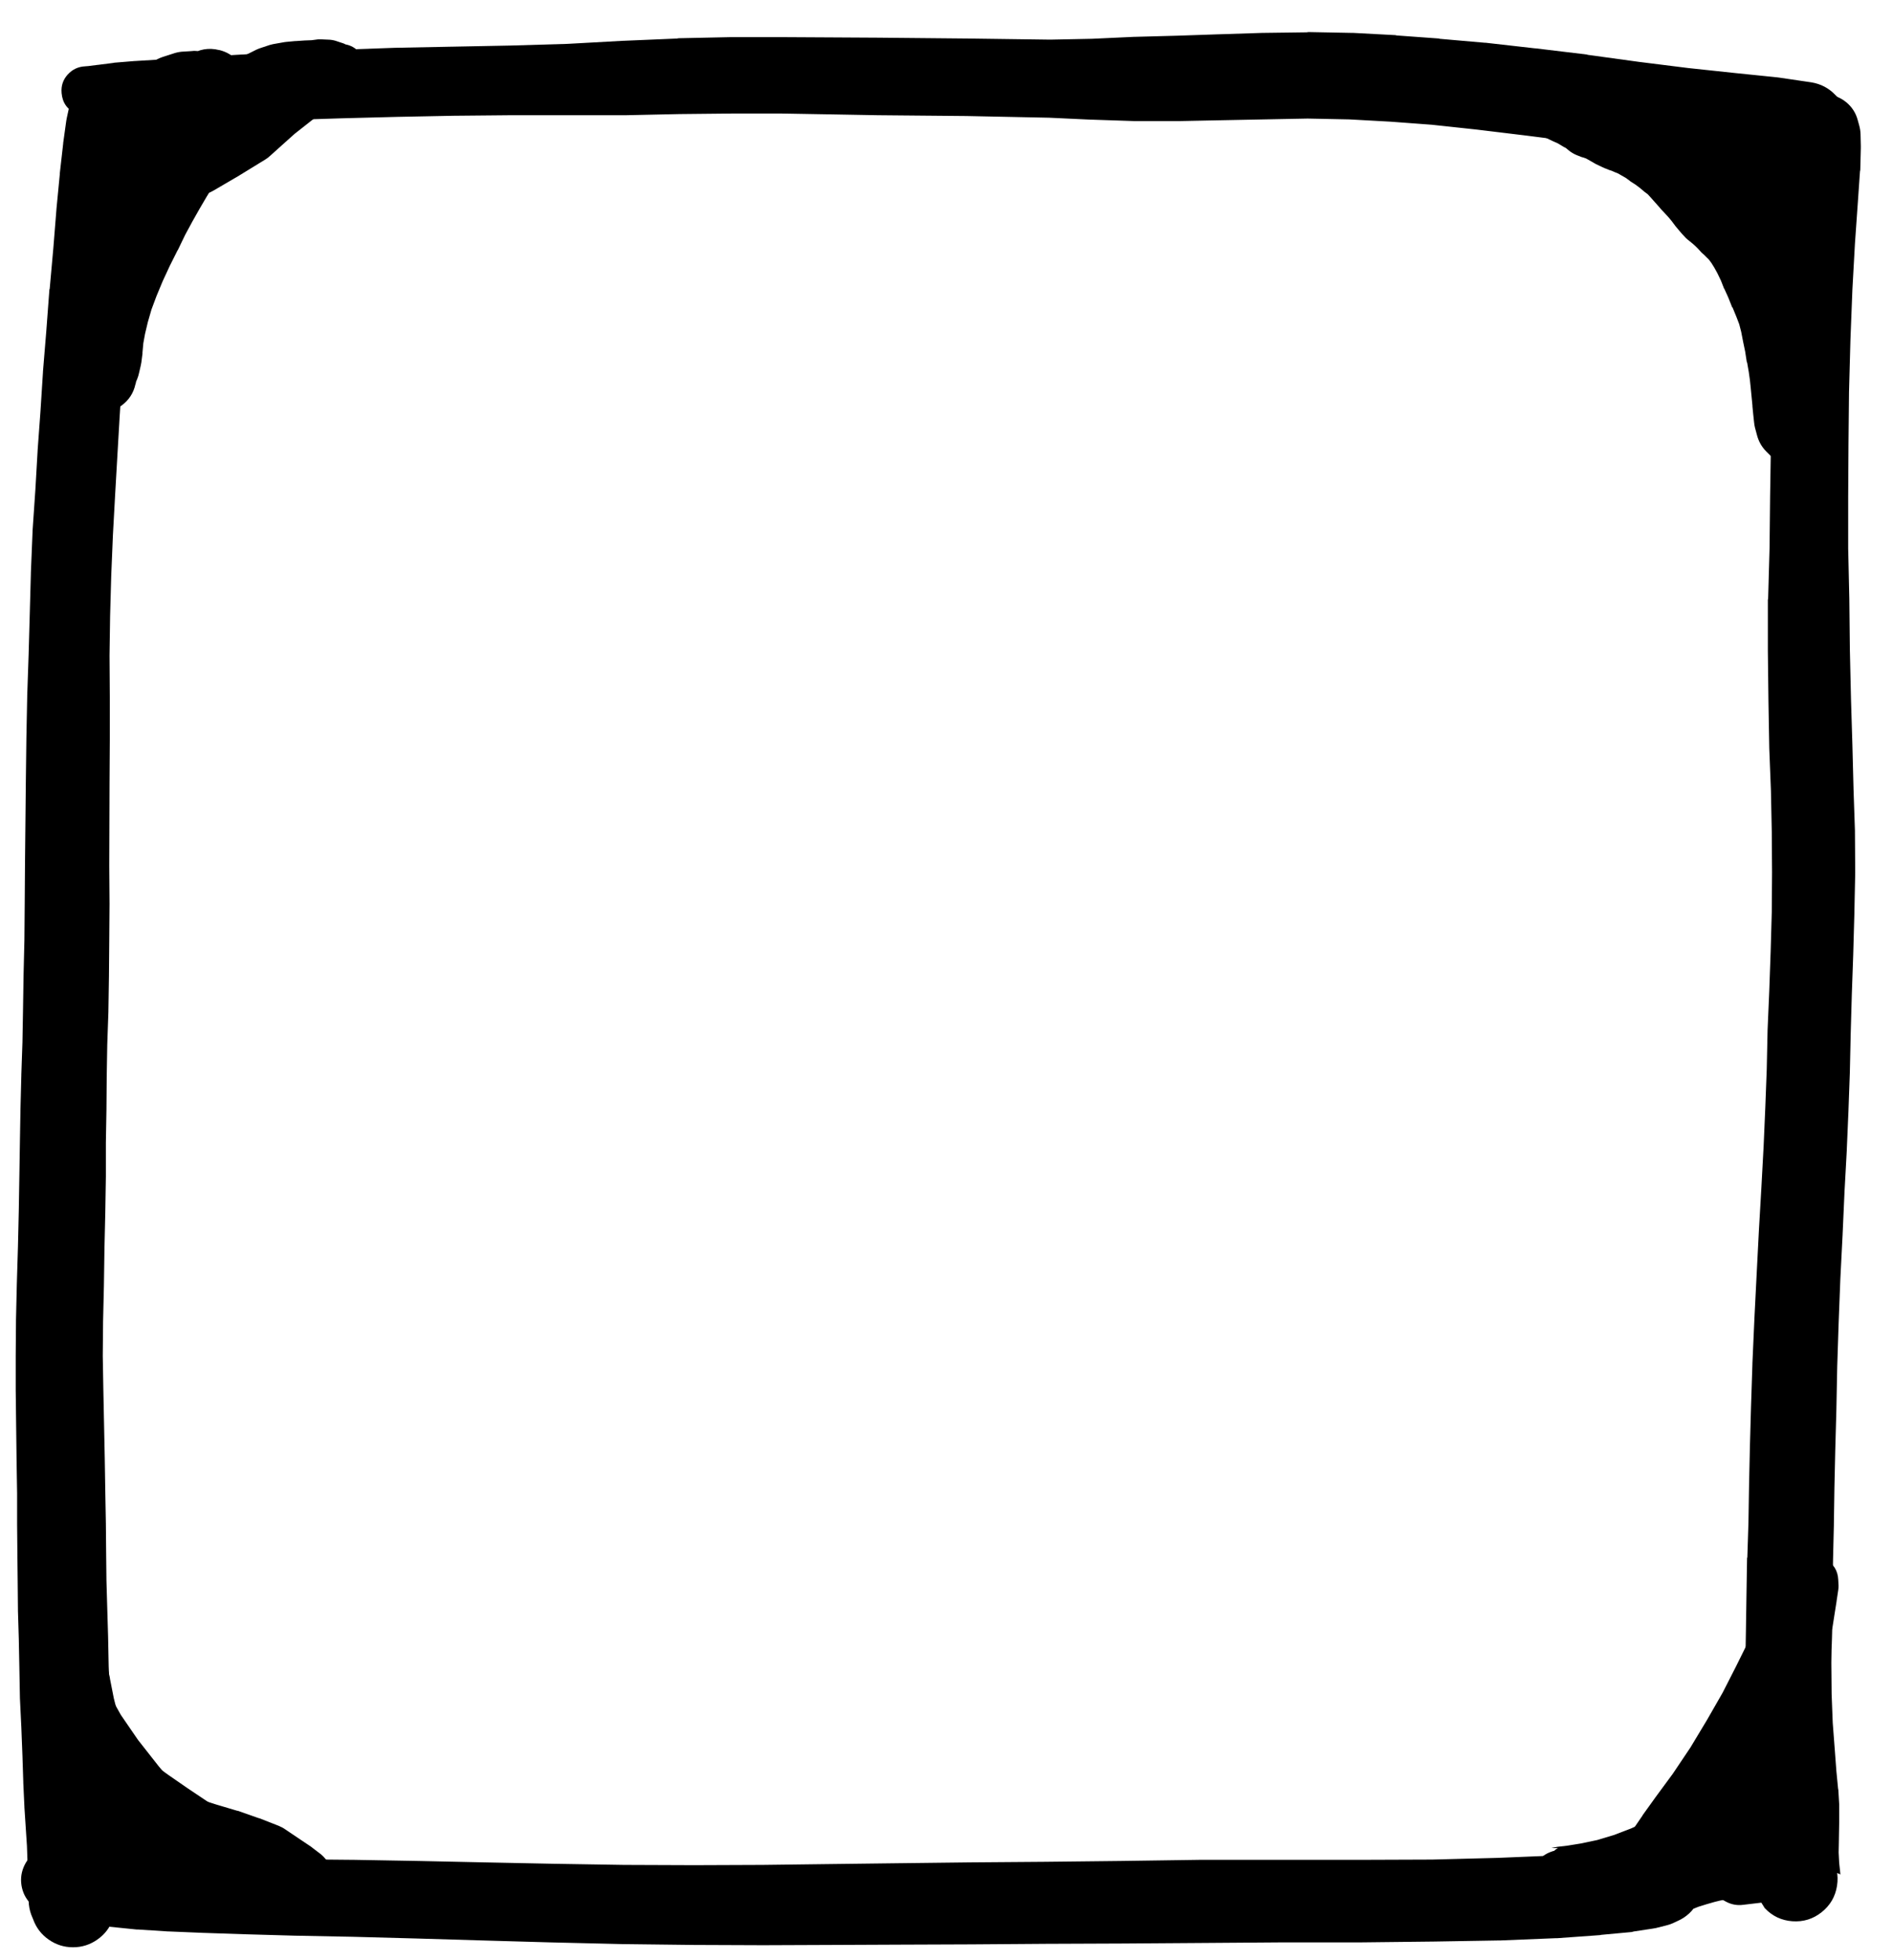 <svg width="56" height="58" viewBox="0 0 56 58" fill="none" xmlns="http://www.w3.org/2000/svg">
<g clip-path="url(#clip0_1_7183)">
<path d="M2.617 3.319C2.617 3.471 2.67 3.6 2.777 3.707C2.884 3.814 3.014 3.867 3.165 3.867C3.317 3.867 3.446 3.814 3.553 3.707C3.66 3.6 3.714 3.471 3.714 3.319C3.714 3.168 3.66 3.038 3.553 2.931C3.446 2.824 3.317 2.771 3.165 2.771C3.014 2.771 2.884 2.824 2.777 2.931C2.67 3.038 2.617 3.168 2.617 3.319ZM2.459 3.286C2.459 3.481 2.528 3.647 2.666 3.785C2.804 3.923 2.97 3.992 3.165 3.992C3.36 3.992 3.527 3.923 3.665 3.785C3.802 3.647 3.871 3.481 3.871 3.286C3.871 3.091 3.802 2.924 3.665 2.786C3.527 2.649 3.36 2.58 3.165 2.58C2.97 2.58 2.804 2.649 2.666 2.786C2.528 2.924 2.459 3.091 2.459 3.286ZM3.481 4L3.498 3.992C3.858 3.848 4.049 3.582 4.071 3.194L4.079 3.128C4.099 2.795 3.977 2.526 3.714 2.322L3.697 2.305C3.484 2.136 3.244 2.07 2.974 2.108C2.705 2.145 2.492 2.275 2.334 2.496L2.293 2.563C2.249 2.625 2.213 2.692 2.185 2.762L2.11 2.945C2.089 2.996 2.072 3.049 2.06 3.103L1.977 3.485C1.97 3.515 1.965 3.546 1.96 3.577L1.869 4.233C1.869 4.239 1.869 4.244 1.869 4.25L1.769 5.13C1.769 5.139 1.769 5.147 1.769 5.155L1.669 6.194C1.669 6.197 1.669 6.2 1.669 6.202L1.578 7.341L1.47 8.546C1.467 8.551 1.464 8.557 1.462 8.562L1.37 9.792L1.271 10.997C1.271 11.002 1.271 11.008 1.271 11.013L1.196 12.185L1.113 13.323C1.113 13.326 1.113 13.329 1.113 13.332L1.046 14.495L0.963 15.708C0.963 15.716 0.963 15.725 0.963 15.733L0.913 16.954C0.913 16.963 0.913 16.971 0.913 16.98L0.88 18.176L0.847 19.356L0.805 20.586C0.805 20.591 0.805 20.597 0.805 20.602L0.78 21.865C0.78 21.871 0.78 21.876 0.78 21.882L0.764 23.162L0.739 25.605C0.739 25.607 0.739 25.61 0.739 25.613L0.731 26.743L0.722 27.815L0.697 28.853L0.681 29.867L0.664 30.839L0.631 31.803C0.631 31.809 0.631 31.814 0.631 31.82L0.606 32.8L0.589 33.781C0.589 33.783 0.589 33.786 0.589 33.789L0.573 34.778L0.556 35.808L0.531 36.888L0.498 37.985L0.473 39.057C0.473 39.066 0.473 39.074 0.473 39.082L0.465 40.112C0.465 40.115 0.465 40.118 0.465 40.121V41.126C0.465 41.132 0.465 41.137 0.465 41.143L0.49 43.195L0.506 44.184V45.106L0.514 45.962C0.514 45.965 0.514 45.968 0.514 45.97L0.523 46.81L0.531 47.649C0.531 47.654 0.531 47.66 0.531 47.666L0.556 48.496L0.573 49.352C0.573 49.355 0.573 49.358 0.573 49.361L0.589 50.225C0.589 50.23 0.589 50.236 0.589 50.241L0.631 51.106L0.664 51.953L0.689 52.726C0.689 52.734 0.689 52.742 0.689 52.751L0.722 53.457C0.722 53.463 0.722 53.468 0.722 53.474L0.797 54.62L0.814 55.102L0.83 55.526L0.839 55.9C0.838 55.908 0.838 55.917 0.839 55.925L0.847 56.232C0.849 56.375 0.874 56.513 0.922 56.648L0.98 56.789C1.07 57.038 1.223 57.238 1.439 57.389C1.655 57.541 1.895 57.617 2.16 57.617C2.424 57.617 2.664 57.541 2.88 57.389C3.097 57.238 3.25 57.038 3.34 56.789L3.398 56.648C3.453 56.492 3.478 56.331 3.473 56.166L3.464 55.858C3.464 55.853 3.464 55.847 3.464 55.842L3.456 55.451C3.456 55.449 3.456 55.446 3.456 55.443L3.439 55.011L3.423 54.521C3.423 54.501 3.423 54.482 3.423 54.462L3.348 53.316L3.315 52.635L3.29 51.87L3.281 51.031C3.282 51.023 3.282 51.014 3.281 51.006L3.248 50.15L3.215 49.294L3.198 48.438C3.198 48.435 3.198 48.433 3.198 48.43L3.173 47.591L3.149 46.768L3.14 45.946C3.14 45.943 3.14 45.94 3.14 45.937L3.132 45.081L3.115 44.159C3.115 44.156 3.115 44.154 3.115 44.151L3.099 43.154L3.057 41.101L3.04 40.121L3.049 39.107L3.074 38.043L3.09 36.947L3.115 35.866C3.115 35.864 3.115 35.861 3.115 35.858L3.132 34.819C3.132 34.814 3.132 34.808 3.132 34.803V33.814L3.149 32.842L3.157 31.861L3.173 30.906L3.207 29.934C3.207 29.925 3.207 29.917 3.207 29.909L3.223 28.895L3.232 27.848C3.232 27.842 3.232 27.837 3.232 27.831L3.24 26.751C3.24 26.748 3.24 26.746 3.24 26.743L3.232 25.621L3.24 23.186C3.24 23.184 3.24 23.181 3.24 23.178L3.248 21.899V20.627C3.248 20.625 3.248 20.622 3.248 20.619L3.24 19.398L3.257 18.234L3.29 17.046L3.34 15.841L3.406 14.636L3.473 13.473L3.539 12.335L3.614 11.163L3.697 9.966L3.788 8.737L3.871 7.524L3.963 6.394C3.963 6.388 3.963 6.382 3.963 6.377L4.029 5.33C4.029 5.327 4.029 5.324 4.029 5.322L4.087 4.441C4.088 4.427 4.088 4.413 4.087 4.399L4.096 3.743C4.097 3.718 4.097 3.693 4.096 3.668L4.079 3.278C4.078 3.247 4.075 3.216 4.071 3.186L4.046 2.995C4.045 3.045 4.048 3.095 4.054 3.145V3.07C3.908 2.988 3.752 2.947 3.584 2.948C3.417 2.948 3.261 2.991 3.116 3.074C2.971 3.158 2.856 3.272 2.771 3.416C2.687 3.561 2.644 3.717 2.642 3.884L2.667 3.892C2.593 3.808 2.507 3.739 2.409 3.685L2.459 3.735C2.603 3.907 2.786 4.012 3.007 4.05H3.032C3.186 4.075 3.336 4.058 3.481 4ZM1.138 56.349C1.138 56.636 1.239 56.88 1.442 57.083C1.645 57.286 1.89 57.387 2.176 57.387C2.463 57.387 2.708 57.286 2.911 57.083C3.114 56.88 3.215 56.636 3.215 56.349C3.215 56.062 3.114 55.817 2.911 55.614C2.708 55.411 2.463 55.31 2.176 55.31C1.89 55.31 1.645 55.411 1.442 55.614C1.239 55.817 1.138 56.062 1.138 56.349ZM2.633 56.257L2.65 56.075C2.661 55.953 2.628 55.845 2.55 55.751C2.472 55.657 2.373 55.604 2.251 55.593C2.13 55.581 2.022 55.614 1.928 55.692C1.833 55.77 1.781 55.87 1.769 55.991L1.753 56.174C1.741 56.296 1.774 56.404 1.852 56.498C1.93 56.592 2.03 56.645 2.151 56.656C2.273 56.668 2.381 56.634 2.475 56.556C2.569 56.479 2.622 56.379 2.633 56.257Z" fill="black"/>
<path d="M53.378 3.879C53.378 4.053 53.44 4.202 53.563 4.325C53.686 4.448 53.835 4.51 54.01 4.51C54.184 4.51 54.333 4.448 54.456 4.325C54.579 4.202 54.641 4.053 54.641 3.879C54.641 3.704 54.579 3.555 54.456 3.432C54.333 3.309 54.184 3.247 54.01 3.247C53.835 3.247 53.686 3.309 53.563 3.432C53.44 3.555 53.378 3.704 53.378 3.879ZM53.337 3.879C53.337 4.06 53.401 4.215 53.529 4.343C53.657 4.471 53.812 4.535 53.993 4.535C54.174 4.535 54.329 4.471 54.457 4.343C54.585 4.215 54.649 4.06 54.649 3.879C54.649 3.697 54.585 3.543 54.457 3.414C54.329 3.286 54.174 3.222 53.993 3.222C53.812 3.222 53.657 3.286 53.529 3.414C53.401 3.543 53.337 3.697 53.337 3.879ZM53.303 3.862C53.303 4.05 53.37 4.211 53.503 4.344C53.636 4.477 53.797 4.543 53.985 4.543C54.173 4.543 54.333 4.477 54.466 4.344C54.599 4.211 54.666 4.05 54.666 3.862C54.666 3.674 54.599 3.513 54.466 3.38C54.333 3.247 54.173 3.181 53.985 3.181C53.797 3.181 53.636 3.247 53.503 3.38C53.37 3.513 53.303 3.674 53.303 3.862ZM53.245 3.829C53.245 4.031 53.316 4.203 53.459 4.346C53.602 4.489 53.774 4.56 53.976 4.56C54.178 4.56 54.351 4.489 54.493 4.346C54.636 4.203 54.708 4.031 54.708 3.829C54.708 3.627 54.636 3.454 54.493 3.312C54.351 3.169 54.178 3.098 53.976 3.098C53.774 3.098 53.602 3.169 53.459 3.312C53.316 3.454 53.245 3.627 53.245 3.829ZM53.037 3.796C53.037 4.052 53.128 4.272 53.31 4.454C53.492 4.635 53.711 4.726 53.968 4.726C54.225 4.726 54.444 4.635 54.626 4.454C54.808 4.272 54.899 4.052 54.899 3.796C54.899 3.539 54.808 3.319 54.626 3.137C54.444 2.956 54.225 2.865 53.968 2.865C53.711 2.865 53.492 2.956 53.31 3.137C53.128 3.319 53.037 3.539 53.037 3.796ZM53.013 3.455L52.954 3.604C52.916 3.706 52.894 3.812 52.888 3.92L52.863 4.253L52.796 4.884C52.796 4.89 52.796 4.895 52.796 4.901L52.713 5.856C52.713 5.862 52.713 5.867 52.713 5.873L52.63 7.069C52.63 7.075 52.63 7.08 52.63 7.086L52.555 8.457C52.555 8.463 52.555 8.468 52.555 8.474L52.497 9.978L52.439 11.531C52.439 11.534 52.439 11.537 52.439 11.54L52.389 13.118C52.389 13.124 52.389 13.13 52.389 13.135L52.364 14.706C52.364 14.708 52.364 14.711 52.364 14.714L52.348 16.218L52.306 17.713C52.303 17.724 52.3 17.736 52.298 17.747V19.242C52.298 19.251 52.298 19.259 52.298 19.267L52.315 20.721C52.315 20.724 52.315 20.727 52.315 20.73L52.339 22.109C52.339 22.115 52.339 22.12 52.339 22.126L52.389 23.405L52.414 24.627L52.422 25.815L52.414 26.978L52.381 28.142L52.339 29.33L52.289 30.493C52.289 30.499 52.289 30.504 52.289 30.51L52.265 31.64L52.223 32.753L52.173 33.908L52.107 35.13L52.032 36.426L51.965 37.73L51.899 39.035C51.899 39.038 51.899 39.041 51.899 39.043L51.841 40.34C51.841 40.348 51.841 40.356 51.841 40.364L51.799 41.644L51.766 42.841C51.766 42.843 51.766 42.846 51.766 42.849L51.741 43.971C51.741 43.974 51.741 43.976 51.741 43.979L51.724 45.043L51.691 46.081C51.688 46.087 51.686 46.092 51.683 46.098L51.666 47.145L51.65 48.175C51.65 48.178 51.65 48.181 51.65 48.184L51.633 49.172C51.633 49.181 51.633 49.189 51.633 49.197L51.641 50.153C51.641 50.167 51.641 50.181 51.641 50.194L51.675 51.092C51.674 51.106 51.674 51.119 51.675 51.133L51.733 51.931L51.783 52.604C51.782 52.615 51.782 52.626 51.783 52.637L51.824 53.136L51.849 53.501V53.892L51.841 54.349C51.841 54.352 51.841 54.355 51.841 54.357L51.833 54.814C51.831 54.85 51.831 54.886 51.833 54.922L51.866 55.304C51.868 55.33 51.871 55.355 51.874 55.379L51.907 55.678C51.919 55.746 51.935 55.813 51.957 55.878L52.007 56.061C52.043 56.179 52.096 56.29 52.165 56.393L52.206 56.459C52.429 56.695 52.701 56.824 53.024 56.847C53.347 56.87 53.635 56.781 53.888 56.58C54.142 56.378 54.294 56.118 54.344 55.798C54.394 55.478 54.33 55.184 54.151 54.914L54.142 54.906C54.094 54.854 54.041 54.807 53.985 54.764L53.918 54.723C53.696 54.56 53.448 54.488 53.173 54.507C52.898 54.526 52.662 54.631 52.464 54.823L52.414 54.881C52.899 55.063 53.326 54.971 53.694 54.606H53.685C53.792 55.024 54.047 55.309 54.45 55.462L54.442 55.446L54.433 55.354L54.408 55.122L54.392 54.814L54.4 54.407C54.4 54.402 54.4 54.396 54.4 54.391L54.408 53.925C54.408 53.917 54.408 53.909 54.408 53.9V53.46C54.409 53.435 54.409 53.41 54.408 53.385L54.383 52.961C54.381 52.947 54.378 52.934 54.375 52.92L54.325 52.405L54.276 51.748L54.217 50.975L54.184 50.12L54.176 49.197L54.192 48.225C54.192 48.222 54.192 48.219 54.192 48.217L54.209 47.186L54.226 46.148L54.251 45.117C54.251 45.109 54.251 45.101 54.251 45.093L54.267 44.029L54.292 42.907L54.325 41.711L54.35 40.431L54.392 39.143L54.442 37.847L54.508 36.55L54.566 35.254L54.633 34.033C54.633 34.027 54.633 34.022 54.633 34.016L54.683 32.853C54.683 32.85 54.683 32.847 54.683 32.845L54.724 31.715C54.724 31.709 54.724 31.703 54.724 31.698L54.749 30.568L54.782 29.413L54.824 28.225C54.824 28.222 54.824 28.219 54.824 28.216L54.857 27.037C54.857 27.031 54.857 27.025 54.857 27.02L54.882 25.832C54.882 25.823 54.882 25.815 54.882 25.807L54.874 24.602C54.874 24.593 54.874 24.585 54.874 24.577L54.832 23.339C54.832 23.336 54.832 23.333 54.832 23.331L54.799 22.051L54.757 20.672L54.724 19.226L54.708 17.738C54.708 17.736 54.708 17.733 54.708 17.73L54.674 16.226V14.73L54.683 13.16L54.699 11.598L54.741 10.052L54.799 8.565L54.874 7.211L54.957 6.031L55.023 5.075C55.026 5.059 55.029 5.042 55.032 5.025L55.048 4.377C55.049 4.358 55.049 4.338 55.048 4.319L55.04 3.978C55.038 3.885 55.024 3.794 54.998 3.704L54.957 3.555C54.9 3.34 54.785 3.162 54.613 3.022C54.44 2.882 54.243 2.806 54.021 2.795C53.799 2.784 53.595 2.839 53.409 2.96C53.223 3.082 53.091 3.247 53.013 3.455ZM52.422 55.454C52.422 55.677 52.501 55.867 52.659 56.024C52.816 56.181 53.006 56.26 53.228 56.26C53.451 56.26 53.641 56.181 53.798 56.024C53.956 55.867 54.035 55.677 54.035 55.454C54.035 55.231 53.956 55.041 53.798 54.884C53.641 54.727 53.451 54.648 53.228 54.648C53.006 54.648 52.816 54.727 52.659 54.884C52.501 55.041 52.422 55.231 52.422 55.454ZM53.619 55.172L53.586 54.989C53.518 54.739 53.356 54.637 53.102 54.683C52.847 54.729 52.731 54.881 52.755 55.138L52.788 55.321C52.856 55.571 53.017 55.673 53.272 55.627C53.527 55.581 53.642 55.429 53.619 55.172Z" fill="black"/>
<path d="M2.063 2.686C2.063 2.821 2.111 2.937 2.207 3.032C2.303 3.128 2.418 3.176 2.554 3.176C2.689 3.176 2.804 3.128 2.9 3.032C2.996 2.937 3.044 2.821 3.044 2.686C3.044 2.55 2.996 2.435 2.9 2.339C2.804 2.243 2.689 2.195 2.554 2.195C2.418 2.195 2.303 2.243 2.207 2.339C2.111 2.435 2.063 2.55 2.063 2.686ZM1.822 2.744V2.752C1.847 3.044 1.994 3.249 2.263 3.367L2.387 3.425C2.428 3.443 2.469 3.456 2.512 3.467L2.786 3.533C2.819 3.541 2.852 3.546 2.886 3.55L3.343 3.608C3.365 3.612 3.387 3.614 3.409 3.616L4.016 3.649C4.035 3.65 4.055 3.65 4.074 3.649L5.852 3.625C5.855 3.625 5.858 3.625 5.861 3.625L7.09 3.6C7.093 3.6 7.096 3.6 7.099 3.6L8.544 3.55L10.123 3.5L11.752 3.458L13.422 3.425L15.125 3.409H16.837H18.499C18.507 3.409 18.516 3.409 18.524 3.409L20.103 3.375L21.648 3.359H23.127L24.565 3.384L25.961 3.409L28.595 3.433L31.038 3.483L32.284 3.541C32.292 3.542 32.301 3.542 32.309 3.541L33.572 3.583C33.586 3.583 33.6 3.583 33.614 3.583H34.852C34.86 3.583 34.868 3.583 34.877 3.583L36.115 3.558C36.117 3.558 36.12 3.558 36.123 3.558L37.394 3.533L38.682 3.508L39.92 3.533L41.133 3.6L42.355 3.691L43.668 3.832L45.114 4.007L46.617 4.198L48.13 4.406C48.133 4.406 48.135 4.406 48.138 4.406L49.625 4.597C49.634 4.6 49.642 4.602 49.65 4.605L51.063 4.755C51.066 4.755 51.068 4.755 51.071 4.755L52.293 4.879C52.306 4.879 52.32 4.879 52.334 4.879L53.298 4.954C53.574 4.974 53.829 4.91 54.062 4.763L54.486 4.497C54.597 4.428 54.688 4.337 54.758 4.227C54.828 4.116 54.87 3.996 54.886 3.866C54.901 3.736 54.888 3.609 54.845 3.485C54.803 3.361 54.736 3.253 54.644 3.159L54.295 2.81C54.099 2.605 53.861 2.481 53.581 2.436L52.625 2.295C52.603 2.292 52.581 2.289 52.559 2.287L51.337 2.162L49.941 2.013L48.479 1.83L46.966 1.622C46.961 1.619 46.955 1.616 46.95 1.614L45.429 1.431C45.424 1.431 45.418 1.431 45.413 1.431L43.95 1.265C43.942 1.265 43.934 1.265 43.925 1.265L42.587 1.148C42.582 1.146 42.576 1.143 42.571 1.14L41.316 1.049C41.305 1.046 41.294 1.043 41.283 1.04L40.036 0.974C40.023 0.974 40.009 0.974 39.995 0.974L38.707 0.949C38.69 0.951 38.674 0.954 38.657 0.957L37.344 0.974C37.342 0.974 37.339 0.974 37.336 0.974L36.056 1.015C36.054 1.015 36.051 1.015 36.048 1.015L34.81 1.057L33.58 1.09C33.572 1.09 33.564 1.09 33.555 1.09L32.301 1.148L31.071 1.173L28.628 1.14C28.625 1.14 28.622 1.14 28.62 1.14L25.986 1.115L24.59 1.107L23.144 1.099C23.141 1.099 23.138 1.099 23.136 1.099H21.64C21.631 1.098 21.623 1.098 21.615 1.099L20.061 1.132C20.053 1.134 20.044 1.137 20.036 1.14L18.449 1.207C18.444 1.207 18.438 1.207 18.433 1.207L16.787 1.298L15.092 1.348L13.389 1.381C13.386 1.381 13.383 1.381 13.38 1.381L11.702 1.414C11.699 1.414 11.697 1.414 11.694 1.414L10.057 1.472C10.054 1.472 10.051 1.472 10.049 1.472L8.47 1.539C8.464 1.539 8.459 1.539 8.453 1.539L7.007 1.622L5.778 1.697L4.008 1.805C4.002 1.805 3.997 1.805 3.991 1.805L3.384 1.855C3.371 1.857 3.357 1.86 3.343 1.863L2.886 1.921C2.883 1.921 2.88 1.921 2.878 1.921L2.62 1.954L2.512 1.963C2.31 1.974 2.141 2.054 2.005 2.204L1.997 2.212C1.863 2.364 1.805 2.542 1.822 2.744ZM54.154 4.165L54.229 4.198C54.325 4.241 54.423 4.245 54.522 4.207C54.621 4.17 54.692 4.103 54.736 4.007C54.779 3.91 54.782 3.813 54.745 3.714C54.708 3.615 54.641 3.544 54.544 3.5L54.47 3.467C54.373 3.423 54.276 3.42 54.177 3.457C54.078 3.495 54.006 3.561 53.963 3.658C53.919 3.754 53.916 3.852 53.953 3.951C53.991 4.05 54.058 4.121 54.154 4.165Z" fill="black"/>
<path d="M1.254 55.578C1.254 55.746 1.313 55.889 1.432 56.007C1.55 56.126 1.693 56.185 1.861 56.185C2.028 56.185 2.171 56.126 2.289 56.007C2.408 55.889 2.467 55.746 2.467 55.578C2.467 55.411 2.408 55.268 2.289 55.15C2.171 55.031 2.028 54.972 1.861 54.972C1.693 54.972 1.55 55.031 1.432 55.15C1.313 55.268 1.254 55.411 1.254 55.578ZM1.212 55.587C1.212 55.766 1.276 55.919 1.402 56.045C1.529 56.172 1.682 56.235 1.861 56.235C2.04 56.235 2.192 56.172 2.319 56.045C2.445 55.919 2.509 55.766 2.509 55.587C2.509 55.408 2.445 55.255 2.319 55.129C2.192 55.002 2.04 54.939 1.861 54.939C1.682 54.939 1.529 55.002 1.402 55.129C1.276 55.255 1.212 55.408 1.212 55.587ZM1.071 55.587C1.071 55.796 1.145 55.974 1.293 56.121C1.44 56.269 1.619 56.343 1.827 56.343C2.036 56.343 2.214 56.269 2.362 56.121C2.51 55.974 2.583 55.796 2.583 55.587C2.583 55.378 2.51 55.2 2.362 55.052C2.214 54.904 2.036 54.831 1.827 54.831C1.619 54.831 1.44 54.904 1.293 55.052C1.145 55.2 1.071 55.378 1.071 55.587ZM2.11 54.806L2.043 54.773C1.896 54.708 1.742 54.684 1.582 54.702C1.422 54.719 1.277 54.775 1.147 54.87C1.017 54.965 0.919 55.085 0.853 55.232C0.788 55.379 0.763 55.533 0.779 55.693C0.795 55.853 0.85 55.998 0.944 56.129C1.037 56.26 1.157 56.359 1.304 56.426C1.45 56.493 1.603 56.519 1.763 56.504C1.924 56.489 2.07 56.436 2.201 56.343L2.259 56.301C2.533 56.108 2.653 55.844 2.62 55.51C2.587 55.176 2.417 54.941 2.11 54.806ZM0.905 56.326L0.988 56.409C1.123 56.555 1.287 56.655 1.478 56.709L1.802 56.8C1.838 56.81 1.874 56.819 1.91 56.825L2.442 56.908C2.456 56.911 2.47 56.914 2.484 56.916L3.198 57.008C3.207 57.008 3.215 57.008 3.223 57.008L4.038 57.091C4.051 57.091 4.065 57.091 4.079 57.091L4.977 57.149C4.985 57.149 4.993 57.149 5.001 57.149L6.015 57.191C6.018 57.191 6.021 57.191 6.023 57.191L7.253 57.232L8.732 57.274C8.735 57.274 8.738 57.274 8.741 57.274L10.444 57.307L12.305 57.357L14.258 57.415L16.294 57.473C16.297 57.473 16.299 57.473 16.302 57.473L18.413 57.523C18.418 57.523 18.424 57.523 18.429 57.523L20.523 57.548L22.567 57.556C22.573 57.556 22.578 57.556 22.584 57.556L24.586 57.548L26.614 57.539L28.724 57.531C28.727 57.531 28.73 57.531 28.733 57.531L30.943 57.515L33.195 57.506C33.197 57.506 33.2 57.506 33.203 57.506L35.496 57.49L37.831 57.473H40.175C40.18 57.473 40.186 57.473 40.191 57.473L42.401 57.448C42.404 57.448 42.407 57.448 42.41 57.448L44.371 57.415C44.379 57.415 44.387 57.415 44.396 57.415L46.032 57.348C46.046 57.349 46.06 57.349 46.074 57.348L47.337 57.257C47.348 57.254 47.359 57.252 47.37 57.249L48.268 57.166C48.29 57.161 48.312 57.155 48.334 57.149L48.883 57.066C48.916 57.062 48.949 57.056 48.982 57.049L49.281 56.974C49.35 56.958 49.416 56.936 49.481 56.908L49.605 56.85C49.884 56.731 50.092 56.538 50.229 56.268V56.26L50.237 56.252C50.139 56.333 50.056 56.427 49.988 56.534L49.996 56.526L50.038 56.501L50.245 56.418L50.486 56.343L50.719 56.276L50.885 56.235L51.018 56.21L51.143 56.202L51.242 56.193H51.292L51.342 56.202L51.434 56.21C51.492 56.214 51.55 56.214 51.608 56.21H51.675C52.016 56.21 52.308 56.089 52.55 55.847C52.792 55.606 52.913 55.314 52.913 54.972C52.913 54.63 52.792 54.338 52.55 54.096C52.308 53.855 52.016 53.734 51.675 53.734H51.633L51.575 53.726C51.558 53.725 51.541 53.725 51.525 53.726L51.409 53.717C51.392 53.717 51.375 53.717 51.359 53.717H51.218C51.19 53.716 51.162 53.716 51.134 53.717L50.985 53.726C50.971 53.725 50.957 53.725 50.943 53.726L50.752 53.742C50.73 53.744 50.708 53.747 50.686 53.751L50.47 53.784C50.428 53.79 50.386 53.798 50.345 53.809L50.104 53.867C50.09 53.869 50.076 53.872 50.062 53.875L49.772 53.958C49.755 53.963 49.738 53.969 49.722 53.975L49.423 54.075C49.392 54.084 49.361 54.096 49.331 54.108L49.057 54.224C49.026 54.237 48.996 54.251 48.966 54.266L48.758 54.374C48.688 54.409 48.621 54.45 48.559 54.498L48.434 54.59C48.31 54.684 48.208 54.798 48.126 54.93L48.085 54.997C48.067 55.027 48.05 55.057 48.035 55.088L48.002 55.155C48.249 55.031 48.435 54.845 48.559 54.598H48.55L48.426 54.631L47.96 54.714L47.129 54.814L45.916 54.906L44.304 54.972L42.368 55.022L40.175 55.03H37.831H35.488C35.483 55.03 35.477 55.03 35.471 55.03L33.178 55.063L30.926 55.088L28.716 55.105C28.713 55.105 28.71 55.105 28.708 55.105L26.597 55.13L24.561 55.155L22.567 55.18L20.531 55.188L18.454 55.18L16.344 55.146L14.316 55.105L12.363 55.063C12.361 55.063 12.358 55.063 12.355 55.063L10.486 55.03C10.483 55.03 10.48 55.03 10.477 55.03L8.774 55.014L7.295 55.005L6.073 54.997L5.093 54.972L4.229 54.914L3.431 54.847L2.75 54.773L2.243 54.698C2.24 54.698 2.237 54.698 2.234 54.698L1.902 54.648C1.891 54.648 1.88 54.648 1.869 54.648L1.753 54.631C1.541 54.605 1.342 54.642 1.154 54.743C0.967 54.844 0.825 54.989 0.73 55.179C0.635 55.37 0.603 55.57 0.635 55.781C0.668 55.991 0.757 56.173 0.905 56.326ZM50.461 54.98C50.461 55.311 50.578 55.593 50.812 55.826C51.045 56.06 51.327 56.177 51.658 56.177C51.988 56.177 52.27 56.06 52.504 55.826C52.738 55.593 52.854 55.311 52.854 54.98C52.854 54.65 52.738 54.368 52.504 54.134C52.27 53.901 51.988 53.784 51.658 53.784C51.327 53.784 51.045 53.901 50.812 54.134C50.578 54.368 50.461 54.65 50.461 54.98ZM50.611 55.005C50.611 55.301 50.715 55.554 50.925 55.763C51.134 55.972 51.387 56.077 51.683 56.077C51.979 56.077 52.231 55.972 52.441 55.763C52.65 55.554 52.755 55.301 52.755 55.005C52.755 54.709 52.65 54.456 52.441 54.247C52.231 54.038 51.979 53.933 51.683 53.933C51.387 53.933 51.134 54.038 50.925 54.247C50.715 54.456 50.611 54.709 50.611 55.005ZM51.359 54.822L51.325 54.864C51.212 55.057 51.244 55.222 51.421 55.359C51.597 55.496 51.765 55.486 51.924 55.329L51.957 55.288C52.07 55.095 52.038 54.93 51.862 54.793C51.685 54.656 51.518 54.665 51.359 54.822Z" fill="black"/>
<path d="M52.572 55.196C52.572 55.359 52.63 55.498 52.745 55.614C52.86 55.729 52.999 55.786 53.162 55.786C53.325 55.786 53.464 55.729 53.579 55.614C53.694 55.498 53.752 55.359 53.752 55.196C53.752 55.033 53.694 54.894 53.579 54.779C53.464 54.664 53.325 54.606 53.162 54.606C52.999 54.606 52.86 54.664 52.745 54.779C52.63 54.894 52.572 55.033 52.572 55.196ZM52.505 55.188C52.505 55.369 52.569 55.524 52.698 55.652C52.826 55.78 52.981 55.844 53.162 55.844C53.343 55.844 53.498 55.78 53.626 55.652C53.754 55.524 53.818 55.369 53.818 55.188C53.818 55.007 53.754 54.852 53.626 54.724C53.498 54.596 53.343 54.532 53.162 54.532C52.981 54.532 52.826 54.596 52.698 54.724C52.569 54.852 52.505 55.007 52.505 55.188ZM53.511 54.465L53.378 54.382C53.204 54.285 53.019 54.249 52.821 54.274L52.48 54.316C52.45 54.319 52.419 54.325 52.389 54.332L51.882 54.44C51.825 54.452 51.77 54.468 51.716 54.49L51.134 54.739C50.962 54.814 50.829 54.933 50.736 55.097L50.578 55.354L50.195 55.471C50.09 55.503 50.011 55.567 49.959 55.665C49.907 55.762 49.897 55.864 49.929 55.969C49.962 56.075 50.026 56.153 50.124 56.205C50.221 56.257 50.323 56.267 50.428 56.235L50.802 56.127L51.06 56.268C51.221 56.354 51.393 56.385 51.575 56.36L52.206 56.285C52.248 56.279 52.29 56.271 52.331 56.26L52.813 56.127L53.129 56.052C53.216 56.034 53.299 56.004 53.378 55.961L53.511 55.878C53.783 55.721 53.92 55.486 53.92 55.171C53.92 54.857 53.783 54.622 53.511 54.465Z" fill="black"/>
<path d="M9.716 2.095C9.716 2.238 9.766 2.359 9.867 2.46C9.967 2.56 10.089 2.611 10.231 2.611C10.373 2.611 10.495 2.56 10.595 2.46C10.696 2.359 10.746 2.238 10.746 2.095C10.746 1.953 10.696 1.832 10.595 1.731C10.495 1.631 10.373 1.58 10.231 1.58C10.089 1.58 9.967 1.631 9.867 1.731C9.766 1.832 9.716 1.953 9.716 2.095ZM9.699 2.095C9.699 2.242 9.751 2.368 9.855 2.471C9.959 2.575 10.084 2.627 10.231 2.627C10.378 2.627 10.503 2.575 10.607 2.471C10.711 2.368 10.763 2.242 10.763 2.095C10.763 1.949 10.711 1.823 10.607 1.719C10.503 1.616 10.378 1.564 10.231 1.564C10.084 1.564 9.959 1.616 9.855 1.719C9.751 1.823 9.699 1.949 9.699 2.095ZM9.616 2.071C9.616 2.233 9.674 2.372 9.789 2.488C9.904 2.603 10.043 2.66 10.206 2.66C10.369 2.66 10.508 2.603 10.623 2.488C10.738 2.372 10.796 2.233 10.796 2.071C10.796 1.908 10.738 1.769 10.623 1.653C10.508 1.538 10.369 1.481 10.206 1.481C10.043 1.481 9.904 1.538 9.789 1.653C9.674 1.769 9.616 1.908 9.616 2.071ZM10.663 1.58L10.613 1.53C10.507 1.415 10.377 1.343 10.223 1.314L10.206 1.306L10.173 1.289C10.14 1.276 10.107 1.265 10.073 1.256L9.923 1.206C9.85 1.185 9.775 1.174 9.699 1.173L9.516 1.165C9.48 1.163 9.444 1.163 9.408 1.165L9.217 1.19L9.009 1.198L8.76 1.215C8.752 1.215 8.744 1.215 8.735 1.215L8.469 1.24C8.433 1.243 8.397 1.249 8.361 1.256L8.079 1.306C8.045 1.313 8.012 1.321 7.979 1.331L7.705 1.422C7.662 1.436 7.621 1.453 7.58 1.472L7.298 1.613C7.272 1.626 7.247 1.64 7.223 1.655L6.924 1.838C6.91 1.846 6.896 1.854 6.882 1.863L6.558 2.087C6.544 2.098 6.53 2.109 6.517 2.12L6.193 2.37C6.181 2.378 6.17 2.386 6.159 2.395L5.827 2.677C5.792 2.708 5.758 2.741 5.727 2.777L5.412 3.117C5.4 3.134 5.389 3.15 5.378 3.167L5.079 3.525C5.071 3.538 5.062 3.552 5.054 3.566L4.788 3.923C4.777 3.937 4.766 3.951 4.755 3.965L4.531 4.297L4.298 4.621C4.29 4.635 4.281 4.649 4.273 4.663L4.041 5.012C4.026 5.031 4.012 5.05 3.999 5.07L3.775 5.469C3.772 5.474 3.769 5.48 3.766 5.486L3.534 5.909C3.531 5.909 3.528 5.909 3.525 5.909L3.276 6.375C3.27 6.386 3.265 6.397 3.259 6.408L3.019 6.89C3.013 6.898 3.007 6.906 3.002 6.915L2.778 7.405C2.775 7.413 2.772 7.422 2.769 7.43L2.562 7.904C2.556 7.92 2.55 7.937 2.545 7.953L2.37 8.419C2.361 8.446 2.353 8.474 2.345 8.502L2.221 8.942C2.212 8.967 2.203 8.992 2.196 9.017L2.113 9.416C2.109 9.438 2.107 9.46 2.104 9.482L2.046 9.84C2.046 9.854 2.046 9.867 2.046 9.881L2.005 10.189L1.98 10.413L1.947 10.612C1.94 10.637 1.935 10.662 1.93 10.687L1.913 10.853C1.913 10.859 1.913 10.864 1.913 10.87L1.905 10.995C1.904 11.022 1.904 11.05 1.905 11.078V11.128C1.902 11.4 1.99 11.639 2.171 11.843C2.351 12.048 2.577 12.166 2.847 12.197C3.118 12.228 3.365 12.164 3.587 12.006C3.808 11.847 3.949 11.635 4.007 11.368L4.016 11.344C4.028 11.289 4.037 11.233 4.041 11.177V11.136L4.065 11.02C4.065 11.017 4.065 11.014 4.065 11.011L4.107 10.803L4.165 10.521C4.168 10.507 4.171 10.493 4.173 10.479L4.248 10.081C4.251 10.067 4.254 10.053 4.257 10.039L4.323 9.582C4.323 9.579 4.323 9.577 4.323 9.574L4.39 9.067C4.39 9.064 4.39 9.061 4.39 9.059L4.522 8.012L4.589 7.53L4.655 7.106L4.739 6.757L4.847 6.408L5.004 6.017L5.187 5.585L5.395 5.17L5.628 4.729L5.869 4.339L6.093 4.04L6.284 3.832L6.45 3.683L6.583 3.591L6.699 3.525C6.716 3.517 6.733 3.508 6.749 3.5L6.824 3.45C6.702 3.477 6.589 3.524 6.483 3.591H6.492C6.736 3.465 6.909 3.274 7.008 3.018C7.108 2.762 7.111 2.504 7.015 2.246C6.92 1.988 6.751 1.794 6.509 1.664C6.267 1.534 6.012 1.5 5.744 1.564L5.694 1.589C5.763 1.57 5.829 1.545 5.894 1.514L5.802 1.539C5.872 1.534 5.942 1.523 6.01 1.505L5.91 1.514L5.744 1.505C5.708 1.506 5.672 1.509 5.636 1.514L5.37 1.53C5.282 1.54 5.196 1.559 5.112 1.589L4.805 1.688C4.691 1.727 4.586 1.782 4.489 1.854L4.107 2.129C4.046 2.176 3.991 2.228 3.941 2.287L3.525 2.752C3.495 2.786 3.468 2.822 3.442 2.86L3.052 3.433C3.031 3.46 3.012 3.488 2.994 3.516L2.645 4.131C2.63 4.158 2.616 4.186 2.603 4.214L2.329 4.813C2.317 4.84 2.306 4.868 2.296 4.896L2.096 5.444C2.084 5.477 2.072 5.51 2.063 5.544L1.938 6.009C1.922 6.072 1.911 6.136 1.905 6.2L1.872 6.549C1.867 6.61 1.867 6.671 1.872 6.732L1.888 6.973C1.89 7.023 1.896 7.073 1.905 7.123L1.938 7.255C1.986 7.469 2.091 7.649 2.254 7.796L2.296 7.829C2.412 7.936 2.545 8.013 2.697 8.058C2.849 8.104 3.002 8.114 3.159 8.088C3.315 8.062 3.457 8.002 3.586 7.91C3.714 7.818 3.816 7.702 3.891 7.563L3.933 7.472C3.99 7.37 4.029 7.262 4.049 7.147L4.082 6.94L4.149 6.599L4.273 6.209L4.414 5.851C4.433 5.797 4.447 5.742 4.456 5.685L4.489 5.527C4.531 5.294 4.497 5.072 4.388 4.863C4.278 4.653 4.116 4.498 3.9 4.399C3.685 4.301 3.462 4.278 3.231 4.332C3.001 4.385 2.811 4.504 2.661 4.688L2.512 4.862C2.439 4.956 2.384 5.058 2.345 5.17L2.138 5.743C2.109 5.819 2.09 5.896 2.08 5.976L1.972 6.873C1.963 6.945 1.963 7.017 1.972 7.089L2.088 8.053L1.996 9.133C1.992 9.155 1.989 9.178 1.988 9.2L2.03 10.155L1.955 10.87C1.967 11.063 2.069 11.172 2.261 11.195C2.453 11.219 2.578 11.138 2.636 10.953L2.719 10.23L2.994 9.324C2.997 9.313 2.999 9.302 3.002 9.291L3.243 8.269L3.716 7.447C3.739 7.409 3.758 7.37 3.775 7.33L4.107 6.491C4.11 6.48 4.113 6.469 4.115 6.458L4.29 5.984L4.356 5.868C4.168 5.509 3.871 5.323 3.465 5.312C3.06 5.301 2.753 5.47 2.545 5.818L2.62 5.959C2.621 5.798 2.585 5.646 2.512 5.502V5.793L2.445 6.051L2.345 6.242L2.271 6.333L2.221 6.391C2.318 6.499 2.433 6.582 2.566 6.64C2.699 6.698 2.838 6.727 2.983 6.726C3.128 6.725 3.267 6.695 3.399 6.635C3.531 6.576 3.645 6.491 3.741 6.383L3.708 6.341C3.736 6.554 3.822 6.739 3.966 6.898L3.949 6.757C3.923 6.875 3.917 6.994 3.933 7.114L3.966 6.94L4.065 6.657L4.215 6.217L4.406 5.727L4.639 5.203L4.946 4.671L5.27 4.189L5.561 3.857L5.702 3.741L5.752 3.724L5.869 3.707L6.043 3.691C6.063 3.689 6.082 3.686 6.101 3.683L6.242 3.658C6.287 3.652 6.332 3.644 6.375 3.633L6.467 3.608C6.536 3.589 6.602 3.564 6.666 3.533L6.716 3.508C6.919 3.406 7.075 3.255 7.183 3.055C7.291 2.855 7.333 2.642 7.308 2.416C7.283 2.191 7.196 1.992 7.046 1.821C6.897 1.649 6.712 1.536 6.492 1.481H6.483C6.169 1.403 5.878 1.456 5.611 1.638L5.553 1.68L5.42 1.763C5.406 1.771 5.392 1.779 5.378 1.788L5.162 1.938C5.13 1.961 5.1 1.986 5.071 2.012L4.813 2.237C4.784 2.263 4.756 2.291 4.73 2.32L4.456 2.619C4.43 2.645 4.405 2.673 4.381 2.702L4.099 3.084C4.081 3.108 4.064 3.133 4.049 3.159L3.766 3.616C3.752 3.638 3.738 3.66 3.725 3.683L3.476 4.164C3.467 4.178 3.459 4.192 3.451 4.206L3.235 4.671C3.226 4.685 3.218 4.699 3.21 4.713L3.01 5.186C3.007 5.192 3.005 5.198 3.002 5.203L2.827 5.643C2.818 5.671 2.81 5.699 2.802 5.727L2.67 6.159C2.663 6.183 2.658 6.208 2.653 6.233L2.553 6.674C2.55 6.69 2.547 6.707 2.545 6.724L2.462 7.197C2.459 7.214 2.456 7.23 2.453 7.247L2.395 7.737L2.262 8.793L2.196 9.283L2.138 9.715L2.063 10.072L2.005 10.371C2.002 10.38 1.999 10.388 1.996 10.396L1.955 10.621C1.947 10.659 1.942 10.698 1.938 10.737L1.93 10.912L1.913 11.011C1.963 10.903 1.993 10.789 2.005 10.671L1.996 10.695C1.996 10.947 2.075 11.17 2.233 11.365C2.391 11.561 2.593 11.684 2.839 11.737C3.085 11.789 3.32 11.758 3.544 11.643C3.767 11.529 3.93 11.357 4.032 11.128V11.078C3.998 11.186 3.981 11.297 3.982 11.41L4.007 11.335L4.057 11.219C4.082 11.157 4.102 11.093 4.115 11.028L4.165 10.812C4.172 10.782 4.178 10.751 4.182 10.72L4.215 10.463C4.215 10.452 4.215 10.441 4.215 10.43L4.24 10.155L4.29 9.881L4.373 9.532L4.481 9.158L4.63 8.759L4.813 8.319L5.021 7.87L5.254 7.405C5.256 7.402 5.259 7.4 5.262 7.397L5.478 6.948L5.694 6.549L5.91 6.167L6.11 5.826L6.317 5.486L6.525 5.17L6.766 4.837L7.04 4.488C7.04 4.486 7.04 4.483 7.04 4.48L7.314 4.131L7.555 3.84L7.788 3.599L8.021 3.4L8.203 3.267L8.361 3.192L8.552 3.126L8.793 3.059C8.799 3.057 8.805 3.054 8.81 3.051L9.059 2.976L9.25 2.926L9.417 2.893L9.599 2.868L9.774 2.852C9.855 2.841 9.932 2.819 10.007 2.785L10.148 2.727C10.182 2.713 10.216 2.696 10.248 2.677L10.356 2.611C10.231 2.614 10.114 2.647 10.007 2.71H10.098H10.156C10.453 2.716 10.662 2.583 10.783 2.313C10.905 2.042 10.864 1.798 10.663 1.58Z" fill="black"/>
<path d="M3.368 7.912C3.368 8.054 3.418 8.176 3.518 8.276C3.619 8.377 3.74 8.427 3.883 8.427C4.025 8.427 4.146 8.377 4.247 8.276C4.348 8.176 4.398 8.054 4.398 7.912C4.398 7.77 4.348 7.648 4.247 7.548C4.146 7.447 4.025 7.397 3.883 7.397C3.74 7.397 3.619 7.447 3.518 7.548C3.418 7.648 3.368 7.77 3.368 7.912ZM3.359 7.912C3.359 8.057 3.41 8.18 3.513 8.282C3.615 8.384 3.738 8.435 3.883 8.435C4.027 8.435 4.151 8.384 4.253 8.282C4.355 8.18 4.406 8.057 4.406 7.912C4.406 7.767 4.355 7.644 4.253 7.542C4.151 7.44 4.027 7.388 3.883 7.388C3.738 7.388 3.615 7.44 3.513 7.542C3.41 7.644 3.359 7.767 3.359 7.912ZM4.29 8.253L4.306 8.236C4.518 7.999 4.536 7.748 4.358 7.484C4.18 7.219 3.942 7.141 3.642 7.247L3.492 7.305C3.321 7.368 3.191 7.479 3.102 7.638L2.861 8.086C2.841 8.124 2.824 8.163 2.811 8.203L2.52 9.001C2.51 9.028 2.502 9.055 2.495 9.084L2.254 10.106C2.244 10.155 2.238 10.205 2.237 10.255L2.196 11.352C2.196 11.363 2.196 11.374 2.196 11.385L2.204 12.316L2.08 13.022C2.074 13.224 2.17 13.342 2.37 13.377C2.569 13.411 2.7 13.331 2.761 13.139L2.886 12.441L3.251 11.593L3.692 10.579C3.701 10.557 3.709 10.535 3.717 10.513L4.041 9.516L4.298 8.718C4.301 8.712 4.304 8.707 4.306 8.701L4.456 8.211C4.484 8.116 4.492 8.019 4.481 7.92L4.464 7.762C4.265 7.726 4.091 7.776 3.941 7.912C3.791 8.048 3.725 8.217 3.741 8.419L3.766 8.427C3.973 8.467 4.148 8.408 4.29 8.253Z" fill="black"/>
<path d="M4.614 5.328C4.614 5.475 4.666 5.6 4.77 5.704C4.873 5.808 4.999 5.859 5.146 5.859C5.293 5.859 5.418 5.808 5.522 5.704C5.626 5.6 5.677 5.475 5.677 5.328C5.677 5.181 5.626 5.055 5.522 4.952C5.418 4.848 5.293 4.796 5.146 4.796C4.999 4.796 4.873 4.848 4.77 4.952C4.666 5.055 4.614 5.181 4.614 5.328ZM5.27 5.868L5.977 5.76C6.095 5.742 6.206 5.704 6.309 5.643L6.99 5.245C6.996 5.242 7.001 5.239 7.007 5.236L7.846 4.721C7.894 4.692 7.938 4.659 7.979 4.621L8.719 3.957L9.375 3.441L10.007 3.192C10.098 3.155 10.164 3.092 10.203 3.001C10.242 2.91 10.243 2.819 10.206 2.727C10.169 2.635 10.105 2.57 10.015 2.531C9.924 2.492 9.832 2.491 9.741 2.527L9.101 2.777L8.237 2.91L7.24 3.051C7.147 3.065 7.058 3.093 6.974 3.134L6.093 3.566C6.059 3.583 6.025 3.603 5.993 3.624L5.328 4.056C5.194 4.143 5.089 4.256 5.013 4.397L4.672 5.029C4.558 5.238 4.57 5.441 4.709 5.635C4.848 5.83 5.035 5.907 5.27 5.868Z" fill="black"/>
<path d="M8.577 2.86C8.577 2.979 8.62 3.081 8.704 3.165C8.788 3.25 8.89 3.292 9.01 3.292C9.129 3.292 9.231 3.25 9.315 3.165C9.399 3.081 9.442 2.979 9.442 2.86C9.442 2.741 9.399 2.639 9.315 2.554C9.231 2.47 9.129 2.428 9.01 2.428C8.89 2.428 8.788 2.47 8.704 2.554C8.62 2.639 8.577 2.741 8.577 2.86ZM8.544 2.86C8.544 2.995 8.592 3.111 8.688 3.206C8.784 3.302 8.899 3.35 9.034 3.35C9.17 3.35 9.285 3.302 9.381 3.206C9.477 3.111 9.525 2.995 9.525 2.86C9.525 2.725 9.477 2.609 9.381 2.514C9.285 2.418 9.17 2.37 9.034 2.37C8.899 2.37 8.784 2.418 8.688 2.514C8.592 2.609 8.544 2.725 8.544 2.86ZM9.151 3.184L9.259 3.176C9.436 3.124 9.517 3.007 9.503 2.823C9.489 2.639 9.391 2.535 9.209 2.511L9.101 2.519C8.924 2.571 8.843 2.688 8.856 2.872C8.87 3.055 8.968 3.159 9.151 3.184Z" fill="black"/>
<path d="M48.239 3.612C48.239 3.766 48.293 3.897 48.402 4.006C48.511 4.115 48.642 4.169 48.796 4.169C48.95 4.169 49.081 4.115 49.19 4.006C49.298 3.897 49.352 3.766 49.352 3.612C49.352 3.459 49.298 3.328 49.19 3.219C49.081 3.11 48.95 3.056 48.796 3.056C48.642 3.056 48.511 3.11 48.402 3.219C48.293 3.328 48.239 3.459 48.239 3.612ZM47.965 3.629C47.965 3.845 48.041 4.029 48.194 4.181C48.346 4.334 48.53 4.41 48.746 4.41C48.962 4.41 49.146 4.334 49.298 4.181C49.451 4.029 49.527 3.845 49.527 3.629C49.527 3.413 49.451 3.229 49.298 3.077C49.146 2.925 48.962 2.848 48.746 2.848C48.53 2.848 48.346 2.925 48.194 3.077C48.041 3.229 47.965 3.413 47.965 3.629ZM47.824 3.646C47.824 3.894 47.911 4.105 48.087 4.28C48.262 4.455 48.473 4.543 48.721 4.543C48.969 4.543 49.18 4.455 49.356 4.28C49.531 4.105 49.618 3.894 49.618 3.646C49.618 3.398 49.531 3.186 49.356 3.011C49.18 2.836 48.969 2.748 48.721 2.748C48.473 2.748 48.262 2.836 48.087 3.011C47.911 3.186 47.824 3.398 47.824 3.646ZM48.181 4.502L48.281 4.568C48.331 4.6 48.383 4.628 48.438 4.651L48.671 4.759C48.696 4.768 48.721 4.777 48.746 4.784L49.112 4.917L49.535 5.1L49.967 5.341L50.408 5.69L50.84 6.114L51.255 6.604C51.274 6.624 51.293 6.643 51.313 6.662L51.754 7.111C51.795 7.15 51.84 7.186 51.887 7.219L52.327 7.543C52.374 7.576 52.424 7.604 52.477 7.626L52.693 7.717L52.784 8.016C52.867 8.212 53.01 8.28 53.214 8.221C53.418 8.161 53.502 8.026 53.466 7.817L53.374 7.485L53.49 7.235C53.547 7.111 53.569 6.981 53.557 6.845L53.507 6.296C53.496 6.162 53.46 6.034 53.399 5.914L53.108 5.357C53.073 5.292 53.031 5.231 52.984 5.175L52.56 4.635C52.531 4.599 52.501 4.566 52.468 4.535L51.953 4.028C51.93 4.002 51.905 3.977 51.879 3.953L51.33 3.513C51.278 3.469 51.223 3.43 51.164 3.396L50.591 3.072C50.537 3.043 50.482 3.018 50.424 2.998L49.901 2.806C49.841 2.785 49.781 2.768 49.718 2.757L49.311 2.69C49.283 2.684 49.256 2.678 49.228 2.674L48.97 2.649C48.912 2.644 48.854 2.644 48.796 2.649L48.671 2.657C48.455 2.67 48.263 2.745 48.095 2.882C47.928 3.02 47.816 3.193 47.76 3.402C47.705 3.612 47.715 3.818 47.793 4.02C47.87 4.222 48 4.383 48.181 4.502Z" fill="black"/>
<path d="M50.649 3.164C50.569 3.005 50.443 2.907 50.269 2.869C50.096 2.831 49.94 2.868 49.802 2.98C49.663 3.091 49.594 3.236 49.594 3.413C49.594 3.591 49.663 3.735 49.802 3.847C49.94 3.958 50.096 3.995 50.269 3.957C50.443 3.919 50.569 3.821 50.649 3.662C50.733 3.496 50.733 3.33 50.649 3.164ZM49.51 3.405C49.51 3.575 49.57 3.72 49.69 3.84C49.81 3.96 49.955 4.02 50.125 4.02C50.295 4.02 50.44 3.96 50.56 3.84C50.68 3.72 50.74 3.575 50.74 3.405C50.74 3.235 50.68 3.09 50.56 2.97C50.44 2.85 50.295 2.79 50.125 2.79C49.955 2.79 49.81 2.85 49.69 2.97C49.57 3.09 49.51 3.235 49.51 3.405ZM49.344 3.396C49.344 3.601 49.416 3.775 49.561 3.919C49.705 4.063 49.88 4.136 50.084 4.136C50.288 4.136 50.462 4.063 50.606 3.919C50.751 3.775 50.823 3.601 50.823 3.396C50.823 3.192 50.751 3.018 50.606 2.874C50.462 2.729 50.288 2.657 50.084 2.657C49.88 2.657 49.705 2.729 49.561 2.874C49.416 3.018 49.344 3.192 49.344 3.396ZM50.84 3.139L50.831 3.106C50.82 3.069 50.806 3.033 50.79 2.998L50.782 2.981C50.722 2.848 50.636 2.736 50.524 2.643C50.412 2.55 50.285 2.486 50.144 2.451C50.003 2.417 49.861 2.415 49.719 2.446C49.577 2.476 49.448 2.536 49.334 2.626C49.219 2.716 49.13 2.826 49.067 2.957C49.003 3.088 48.971 3.226 48.971 3.372C48.971 3.517 49.003 3.655 49.067 3.786C49.13 3.917 49.219 4.027 49.334 4.117C49.448 4.207 49.577 4.267 49.719 4.297C49.861 4.328 50.003 4.326 50.144 4.292C50.285 4.257 50.412 4.193 50.524 4.1C50.636 4.007 50.722 3.895 50.782 3.762L50.79 3.745C50.713 3.823 50.652 3.912 50.607 4.011L50.632 3.986C50.873 3.746 50.943 3.464 50.84 3.139ZM50.508 2.607L50.499 2.59C50.142 2.292 49.757 2.251 49.344 2.466L49.311 2.482C49.392 2.464 49.469 2.436 49.544 2.399H49.519L49.419 2.424L49.186 2.466C49.175 2.468 49.164 2.471 49.153 2.474L48.854 2.541C48.84 2.543 48.826 2.546 48.812 2.549L48.522 2.624C48.479 2.635 48.438 2.649 48.397 2.665L48.206 2.74L48.081 2.773L47.898 2.782L47.674 2.773L47.45 2.748L47.275 2.715C47.352 2.75 47.433 2.775 47.516 2.79L47.441 2.757C47.112 2.974 46.964 3.28 46.998 3.674C47.032 4.067 47.229 4.343 47.591 4.502L47.649 4.46C47.526 4.489 47.413 4.539 47.308 4.61L47.433 4.576L47.682 4.568H48.148L48.654 4.601L49.103 4.676L49.469 4.784L49.76 4.909L50.042 5.075L50.283 5.249L50.483 5.449L50.64 5.64L50.757 5.839L50.881 6.139L51.023 6.529L51.164 6.986L51.288 7.51L51.413 8.083L51.529 8.64C51.535 8.659 51.54 8.679 51.546 8.698L51.671 9.18C51.675 9.205 51.681 9.23 51.687 9.254L51.82 9.637C51.84 9.697 51.865 9.755 51.895 9.811L52.036 10.069C52.091 10.174 52.16 10.268 52.244 10.351L52.385 10.484C52.545 10.636 52.734 10.729 52.952 10.761C53.17 10.794 53.378 10.761 53.575 10.662C53.773 10.564 53.924 10.417 54.028 10.223C54.133 10.029 54.173 9.823 54.147 9.603L54.122 9.412C54.115 9.342 54.101 9.273 54.08 9.205L53.989 8.922L53.881 8.573L53.765 8.149L53.657 7.618C53.657 7.615 53.657 7.612 53.657 7.609L53.532 7.019C53.529 7.008 53.527 6.997 53.524 6.986L53.383 6.404C53.375 6.376 53.367 6.349 53.358 6.321L53.183 5.806C53.178 5.787 53.172 5.767 53.166 5.748L52.992 5.308C52.977 5.268 52.961 5.229 52.942 5.191L52.743 4.817C52.725 4.786 52.705 4.755 52.684 4.726L52.477 4.41C52.444 4.36 52.408 4.313 52.369 4.269L52.103 3.978C52.077 3.949 52.049 3.921 52.02 3.895L51.704 3.621C51.677 3.597 51.65 3.575 51.621 3.554L51.264 3.297C51.232 3.273 51.198 3.251 51.164 3.23L50.773 3.014C50.733 2.989 50.692 2.967 50.649 2.948L50.233 2.782C50.166 2.752 50.097 2.73 50.026 2.715L49.535 2.624C49.494 2.616 49.453 2.61 49.411 2.607L48.846 2.566C48.834 2.565 48.824 2.565 48.812 2.566L48.222 2.541C48.209 2.54 48.195 2.54 48.181 2.541H47.657C47.641 2.54 47.624 2.54 47.608 2.541L47.25 2.557C47.18 2.561 47.111 2.572 47.042 2.59L46.835 2.64C46.642 2.692 46.478 2.791 46.344 2.939L46.295 2.998C46.182 3.121 46.105 3.263 46.064 3.425C46.023 3.587 46.022 3.748 46.062 3.91C46.102 4.073 46.178 4.215 46.29 4.339C46.402 4.463 46.536 4.553 46.694 4.61L46.777 4.643C46.831 4.661 46.886 4.675 46.943 4.684L47.142 4.718C47.178 4.725 47.214 4.731 47.25 4.734L47.533 4.751C47.549 4.751 47.566 4.751 47.583 4.751L47.89 4.759C47.912 4.76 47.934 4.76 47.956 4.759L48.264 4.743C48.286 4.741 48.308 4.738 48.33 4.734L48.605 4.701L48.87 4.684C48.91 4.681 48.948 4.676 48.987 4.668L49.269 4.61L49.544 4.56L49.785 4.527C49.787 4.527 49.79 4.527 49.793 4.527L49.926 4.51C50.262 4.46 50.517 4.288 50.69 3.995L50.715 3.962C50.724 3.945 50.732 3.928 50.74 3.912L50.757 3.878C50.814 3.766 50.85 3.647 50.865 3.521V3.496C50.906 3.135 50.787 2.839 50.508 2.607ZM52.252 9.861C52.252 10.109 52.34 10.32 52.515 10.496C52.691 10.671 52.902 10.758 53.15 10.758C53.398 10.758 53.609 10.671 53.784 10.496C53.96 10.32 54.047 10.109 54.047 9.861C54.047 9.613 53.96 9.402 53.784 9.227C53.609 9.051 53.398 8.964 53.15 8.964C52.902 8.964 52.691 9.051 52.515 9.227C52.34 9.402 52.252 9.613 52.252 9.861ZM52.568 9.811L52.551 9.878C52.51 10.043 52.533 10.198 52.621 10.344C52.709 10.49 52.835 10.584 53 10.625C53.166 10.666 53.321 10.643 53.467 10.556C53.613 10.468 53.707 10.342 53.748 10.177L53.765 10.11C53.806 9.945 53.783 9.79 53.695 9.644C53.607 9.498 53.481 9.404 53.316 9.363C53.151 9.322 52.995 9.345 52.849 9.432C52.703 9.52 52.609 9.646 52.568 9.811Z" fill="black"/>
<path d="M52.552 9.213C52.552 9.357 52.603 9.481 52.705 9.583C52.807 9.685 52.931 9.736 53.075 9.736C53.22 9.736 53.343 9.685 53.445 9.583C53.547 9.481 53.599 9.357 53.599 9.213C53.599 9.068 53.547 8.945 53.445 8.843C53.343 8.74 53.22 8.689 53.075 8.689C52.931 8.689 52.807 8.74 52.705 8.843C52.603 8.945 52.552 9.068 52.552 9.213ZM52.535 9.213C52.535 9.362 52.588 9.489 52.693 9.595C52.799 9.7 52.926 9.753 53.075 9.753C53.224 9.753 53.352 9.7 53.457 9.595C53.562 9.489 53.615 9.362 53.615 9.213C53.615 9.064 53.562 8.936 53.457 8.831C53.352 8.725 53.224 8.673 53.075 8.673C52.926 8.673 52.799 8.725 52.693 8.831C52.588 8.936 52.535 9.064 52.535 9.213ZM53.765 9.013L53.748 8.905L53.74 8.781V8.573C53.74 8.57 53.74 8.567 53.74 8.565L53.731 8.257C53.732 8.21 53.73 8.163 53.723 8.116L53.657 7.742C53.652 7.717 53.647 7.692 53.64 7.667L53.524 7.202C53.518 7.191 53.513 7.18 53.507 7.169L53.349 6.637C53.34 6.603 53.329 6.57 53.316 6.537L53.075 5.989C53.063 5.958 53.049 5.927 53.033 5.897L52.726 5.357C52.713 5.335 52.699 5.312 52.684 5.291L52.336 4.776C52.32 4.75 52.303 4.725 52.286 4.701L51.887 4.219C51.858 4.186 51.828 4.156 51.795 4.128L51.347 3.712C51.308 3.675 51.266 3.642 51.222 3.612L50.707 3.28C50.662 3.251 50.615 3.226 50.566 3.205L50.009 2.956C49.974 2.943 49.938 2.932 49.901 2.923L49.336 2.748C49.319 2.742 49.303 2.737 49.286 2.732L48.754 2.607C48.732 2.601 48.71 2.595 48.688 2.59L48.247 2.516C48.242 2.516 48.236 2.516 48.231 2.516L47.857 2.457C47.824 2.45 47.791 2.445 47.757 2.441L47.466 2.432C47.422 2.429 47.378 2.429 47.333 2.432L47.084 2.449C46.971 2.461 46.863 2.491 46.76 2.541L46.586 2.615C46.501 2.654 46.423 2.704 46.353 2.765L46.278 2.831C45.95 3.112 45.858 3.455 46.004 3.862L46.029 3.92C46.122 4.18 46.296 4.363 46.552 4.468L46.669 4.51C46.725 4.535 46.783 4.554 46.843 4.568L47.009 4.593L47.242 4.676L47.633 4.809L48.181 5.025C48.227 5.042 48.274 5.056 48.322 5.067L49.045 5.224C49.113 5.241 49.183 5.249 49.253 5.249L50.001 5.241L50.615 5.266L51.097 5.457C51.191 5.494 51.285 5.492 51.377 5.451C51.47 5.411 51.534 5.343 51.571 5.249C51.608 5.155 51.606 5.062 51.565 4.969C51.525 4.877 51.457 4.812 51.363 4.776L50.881 4.593L50.408 4.194L49.868 3.687C49.817 3.639 49.762 3.598 49.702 3.563L49.062 3.189C49.014 3.16 48.964 3.135 48.912 3.114L48.347 2.898C48.293 2.876 48.238 2.86 48.181 2.848L47.749 2.765C47.686 2.753 47.622 2.748 47.558 2.748H47.292L47.109 2.732C47.202 2.772 47.299 2.797 47.4 2.806L47.283 2.757C47.258 3.185 47.44 3.487 47.832 3.662V3.604C47.482 3.759 47.297 4.028 47.275 4.41L47.375 4.36C47.3 4.374 47.228 4.396 47.159 4.427L47.283 4.41L47.408 4.402L47.599 4.41L47.923 4.46L48.331 4.526L48.812 4.634L49.294 4.776L49.718 4.958L50.109 5.208L50.466 5.515L50.79 5.889L51.089 6.33L51.355 6.795L51.563 7.252L51.712 7.717L51.837 8.158C51.84 8.166 51.842 8.174 51.845 8.182L51.962 8.548C51.975 8.594 51.991 8.638 52.011 8.681L52.144 8.955C52.16 8.981 52.176 9.006 52.194 9.03L52.277 9.171L52.327 9.271C52.332 9.285 52.338 9.299 52.344 9.313L52.402 9.437C52.481 9.596 52.602 9.71 52.765 9.779C52.928 9.849 53.094 9.857 53.264 9.805C53.433 9.752 53.565 9.651 53.66 9.501C53.755 9.352 53.789 9.189 53.765 9.013Z" fill="black"/>
<path d="M52.169 4.934C52.169 5.087 52.224 5.219 52.332 5.327C52.441 5.436 52.572 5.49 52.726 5.49C52.88 5.49 53.011 5.436 53.12 5.327C53.228 5.219 53.283 5.087 53.283 4.934C53.283 4.78 53.228 4.649 53.12 4.54C53.011 4.431 52.88 4.377 52.726 4.377C52.572 4.377 52.441 4.431 52.332 4.54C52.224 4.649 52.169 4.78 52.169 4.934ZM52.02 4.917C52.02 5.11 52.088 5.274 52.224 5.411C52.361 5.547 52.525 5.615 52.718 5.615C52.91 5.615 53.075 5.547 53.211 5.411C53.348 5.274 53.416 5.11 53.416 4.917C53.416 4.724 53.348 4.56 53.211 4.423C53.075 4.287 52.91 4.219 52.718 4.219C52.525 4.219 52.361 4.287 52.224 4.423C52.088 4.56 52.02 4.724 52.02 4.917ZM53.565 5L53.574 4.934C53.381 5.085 53.265 5.282 53.225 5.524L53.283 5.482C53.135 5.515 53.002 5.579 52.884 5.673L52.992 5.648C52.883 5.639 52.775 5.647 52.668 5.673L52.809 5.69C52.699 5.635 52.583 5.602 52.46 5.59L52.61 5.665C52.51 5.525 52.382 5.417 52.227 5.341L52.344 5.507C52.376 5.551 52.412 5.593 52.452 5.632L52.643 5.814C52.896 6.059 53.189 6.128 53.524 6.02C53.859 5.913 54.059 5.687 54.122 5.341L54.163 5.075C54.208 4.81 54.155 4.566 54.006 4.344L53.898 4.177C53.783 4.007 53.631 3.882 53.441 3.804L53.291 3.737C53.174 3.689 53.052 3.664 52.925 3.662L52.784 3.654C52.583 3.651 52.397 3.704 52.227 3.812L52.136 3.87C51.951 3.983 51.818 4.141 51.737 4.342C51.656 4.543 51.642 4.748 51.696 4.959L51.712 5.025C51.794 5.328 51.979 5.538 52.269 5.656L52.327 5.69C52.455 5.744 52.588 5.767 52.726 5.76C52.864 5.753 52.994 5.715 53.115 5.648C53.236 5.58 53.336 5.49 53.415 5.376C53.494 5.262 53.544 5.137 53.565 5ZM52.95 5.598L53.009 5.897C53.072 6.131 53.223 6.224 53.46 6.178C53.698 6.131 53.802 5.988 53.773 5.748L53.715 5.449C53.651 5.216 53.501 5.122 53.263 5.169C53.026 5.215 52.922 5.358 52.95 5.598Z" fill="black"/>
<path d="M45.855 55.665C45.855 55.78 45.896 55.878 45.977 55.959C46.058 56.04 46.156 56.081 46.271 56.081C46.385 56.081 46.483 56.04 46.564 55.959C46.645 55.878 46.686 55.78 46.686 55.665C46.686 55.55 46.645 55.453 46.564 55.371C46.483 55.291 46.385 55.25 46.271 55.25C46.156 55.25 46.058 55.291 45.977 55.371C45.896 55.453 45.855 55.55 45.855 55.665ZM45.548 55.615C45.548 55.799 45.613 55.956 45.742 56.085C45.872 56.215 46.029 56.28 46.212 56.28C46.396 56.28 46.553 56.215 46.682 56.085C46.812 55.956 46.877 55.799 46.877 55.615C46.877 55.432 46.812 55.275 46.682 55.145C46.553 55.016 46.396 54.951 46.212 54.951C46.029 54.951 45.872 55.016 45.742 55.145C45.613 55.275 45.548 55.432 45.548 55.615ZM46.919 55.732V55.715C46.976 55.433 46.907 55.186 46.711 54.976L46.686 54.942C46.634 54.888 46.576 54.841 46.512 54.801L46.495 54.793C46.284 54.715 46.074 54.717 45.864 54.799C45.655 54.88 45.499 55.021 45.396 55.221C45.294 55.421 45.27 55.63 45.326 55.848C45.382 56.065 45.503 56.237 45.689 56.363L45.722 56.371C45.845 56.422 45.972 56.444 46.104 56.438L46.246 56.43C46.26 56.427 46.273 56.425 46.287 56.421L46.578 56.396C46.592 56.394 46.606 56.391 46.62 56.388L47.068 56.322C47.085 56.319 47.102 56.317 47.118 56.313L47.667 56.197C47.689 56.192 47.711 56.187 47.733 56.18L48.29 56.023C48.312 56.015 48.334 56.007 48.356 55.998L48.905 55.79C48.921 55.785 48.938 55.779 48.955 55.773L49.503 55.532C49.529 55.52 49.553 55.506 49.578 55.491L50.101 55.2C50.142 55.178 50.181 55.153 50.218 55.125L50.724 54.718C50.744 54.705 50.764 54.691 50.783 54.676L51.306 54.178C51.323 54.162 51.34 54.145 51.356 54.128L51.854 53.58C51.866 53.566 51.877 53.552 51.888 53.538L52.303 53.023C52.312 53.009 52.32 52.995 52.328 52.981L52.636 52.549C52.657 52.517 52.676 52.484 52.694 52.45L52.901 52.059C52.901 52.056 52.901 52.053 52.901 52.051L53.093 51.677C53.095 51.674 53.098 51.671 53.101 51.669L53.284 51.278C53.286 51.27 53.289 51.261 53.292 51.253L53.466 50.871C53.472 50.86 53.478 50.849 53.483 50.838L53.616 50.464C53.619 50.461 53.622 50.458 53.624 50.455L53.749 50.115L53.882 49.757C53.885 49.755 53.888 49.752 53.89 49.749L54.04 49.35C54.05 49.315 54.059 49.279 54.065 49.242L54.164 48.802C54.178 48.75 54.186 48.697 54.189 48.644L54.198 48.228L54.264 47.805L54.331 47.381C54.331 47.378 54.331 47.375 54.331 47.373L54.38 47.048C54.387 47.005 54.39 46.96 54.389 46.916L54.38 46.741C54.367 46.472 54.243 46.273 54.007 46.143L53.973 46.126C53.794 46.023 53.605 46.001 53.406 46.06C53.208 46.119 53.062 46.241 52.968 46.425L52.893 46.575C52.869 46.62 52.849 46.667 52.835 46.716L52.752 47.048C52.749 47.06 52.746 47.071 52.743 47.082L52.636 47.555C52.633 47.558 52.63 47.561 52.627 47.564L52.511 48.145L52.37 48.802L52.212 49.508L52.037 50.173L51.83 50.796L51.597 51.353L51.339 51.851L51.057 52.292L50.799 52.657L50.583 52.89L50.434 53.023L50.276 53.098L50.06 53.189L49.802 53.281C49.791 53.283 49.78 53.286 49.769 53.289L49.461 53.405C49.453 53.408 49.445 53.41 49.437 53.413L49.154 53.53C49.145 53.535 49.137 53.541 49.129 53.546L48.896 53.654C48.843 53.677 48.794 53.704 48.747 53.737L48.589 53.854C48.569 53.87 48.549 53.886 48.531 53.904L48.431 53.995C48.371 54.051 48.322 54.115 48.282 54.186L48.248 54.244C48.151 54.433 48.133 54.63 48.193 54.834C48.252 55.038 48.374 55.193 48.559 55.299C48.742 55.406 48.938 55.434 49.144 55.384C49.351 55.334 49.512 55.221 49.628 55.042L49.661 54.984C49.601 55.04 49.551 55.104 49.511 55.175L49.578 55.108L49.636 55.067L49.785 55.001L50.035 54.892L50.325 54.785L50.608 54.685C50.625 54.68 50.642 54.674 50.658 54.668L50.932 54.552C50.958 54.539 50.983 54.525 51.007 54.51L51.264 54.369C51.306 54.345 51.345 54.317 51.381 54.286L51.638 54.07C51.668 54.047 51.696 54.022 51.721 53.995L51.996 53.688C52.02 53.661 52.042 53.634 52.062 53.605L52.353 53.181C52.359 53.175 52.364 53.17 52.37 53.164L52.694 52.674C52.709 52.65 52.723 52.625 52.735 52.599L53.018 52.042C53.027 52.026 53.035 52.01 53.043 51.992L53.3 51.378C53.306 51.358 53.312 51.339 53.317 51.319L53.541 50.646C53.547 50.627 53.553 50.608 53.558 50.588L53.732 49.882C53.735 49.874 53.738 49.865 53.741 49.857L53.898 49.134C53.901 49.126 53.904 49.118 53.907 49.109L54.023 48.444L54.139 47.871L54.231 47.398C54.231 47.392 54.231 47.386 54.231 47.381L54.289 47.065L54.322 46.924C54.124 46.872 53.938 46.899 53.763 47.005C53.588 47.111 53.478 47.264 53.433 47.464L53.483 47.472C53.465 47.115 53.282 46.894 52.935 46.808L52.943 46.965V47.24L52.91 47.605L52.852 47.946L52.685 48.262C52.673 48.286 52.662 48.311 52.652 48.337L52.486 48.76C52.483 48.763 52.48 48.766 52.478 48.769L52.336 49.167L52.195 49.525C52.192 49.53 52.19 49.536 52.187 49.541L52.062 49.882L51.929 50.223L51.788 50.563L51.614 50.896L51.414 51.228L51.206 51.569L50.932 51.959L50.55 52.441L50.101 52.931L49.644 53.347L49.204 53.646L48.747 53.879L48.248 54.103L47.75 54.294L47.251 54.444L46.778 54.544L46.37 54.61L46.088 54.643C46.071 54.645 46.054 54.648 46.038 54.651L45.897 54.676C45.983 54.686 46.069 54.684 46.154 54.668L46.113 54.66C45.764 54.887 45.637 55.203 45.732 55.608C45.827 56.014 46.081 56.24 46.495 56.288L46.512 56.28C46.492 56.291 46.472 56.301 46.453 56.313L46.495 56.288C46.552 56.258 46.604 56.222 46.653 56.18L46.669 56.164C46.801 56.048 46.884 55.904 46.919 55.732ZM49.395 55.325L49.536 55.233C49.594 55.195 49.647 55.151 49.694 55.1L49.952 54.818C49.966 54.804 49.98 54.791 49.993 54.776L50.409 54.278C50.414 54.269 50.42 54.261 50.425 54.253L50.957 53.563C50.968 53.552 50.98 53.541 50.99 53.53L51.539 52.724C51.553 52.705 51.567 52.685 51.58 52.666L52.079 51.818C52.094 51.794 52.108 51.769 52.12 51.743L52.519 50.879C52.522 50.871 52.525 50.862 52.528 50.854L52.893 50.007C52.899 49.998 52.904 49.99 52.91 49.982L53.225 49.167C53.226 49.159 53.226 49.151 53.225 49.142L53.491 48.403C53.501 48.378 53.509 48.353 53.516 48.328L53.674 47.68C53.678 47.655 53.681 47.63 53.682 47.605L53.757 47.04L53.857 46.542L54.032 45.686C54.034 45.678 54.037 45.669 54.04 45.661L54.09 45.353L54.123 45.146L54.139 45.029C54.171 44.842 54.125 44.676 54.002 44.531C53.879 44.386 53.723 44.314 53.533 44.314C53.343 44.314 53.187 44.386 53.064 44.531C52.941 44.676 52.895 44.842 52.926 45.029V45.054L52.918 45.146L52.852 45.428C52.852 45.431 52.852 45.434 52.852 45.437L52.669 46.276L52.536 46.733L52.336 47.231L52.062 47.805C52.056 47.813 52.051 47.821 52.046 47.83L51.738 48.536L51.364 49.292L50.957 50.09L50.5 50.887L50.01 51.702L49.486 52.483L48.979 53.172L48.597 53.704C48.594 53.71 48.592 53.715 48.589 53.721L48.373 54.037C48.367 54.042 48.362 54.048 48.356 54.053L48.265 54.194C48.156 54.356 48.111 54.534 48.13 54.727C48.149 54.921 48.227 55.087 48.365 55.224C48.503 55.362 48.668 55.44 48.862 55.459C49.056 55.478 49.233 55.433 49.395 55.325ZM53.001 44.481L52.901 44.597C52.839 44.669 52.792 44.749 52.76 44.838L52.636 45.171C52.622 45.206 52.611 45.242 52.602 45.279L52.486 45.852C52.483 45.868 52.48 45.885 52.478 45.902L52.361 46.675L52.22 47.564L51.996 48.561L51.713 49.616L51.373 50.597L51.023 51.428L50.7 52.067L50.442 52.533C50.43 52.557 50.419 52.582 50.409 52.607L50.276 52.923C50.218 53.059 50.196 53.2 50.209 53.347L50.218 53.48C50.23 53.617 50.271 53.745 50.343 53.862C50.415 53.98 50.509 54.076 50.626 54.149C50.742 54.222 50.869 54.266 51.007 54.28C51.144 54.294 51.277 54.276 51.406 54.228L51.605 54.153C51.692 54.121 51.773 54.077 51.846 54.02L52.212 53.729C52.229 53.719 52.245 53.708 52.262 53.696L52.71 53.297C52.71 53.294 52.71 53.292 52.71 53.289L53.093 52.956L53.35 52.79C53.023 52.56 52.691 52.551 52.353 52.765L52.478 52.848C52.526 52.482 52.399 52.194 52.095 51.984L52.054 52.292L51.929 52.732L51.796 53.214C51.793 53.222 51.791 53.231 51.788 53.239L51.705 53.571C51.645 53.773 51.663 53.967 51.759 54.155C51.854 54.342 52.001 54.471 52.2 54.541C52.398 54.61 52.593 54.602 52.785 54.516C52.977 54.43 53.113 54.289 53.192 54.095L53.325 53.787L53.541 53.355C53.553 53.334 53.564 53.311 53.575 53.289L53.766 52.815C53.789 52.756 53.805 52.695 53.815 52.632L53.882 52.267C53.952 51.868 53.816 51.561 53.475 51.344L53.35 51.27C53.026 51.061 52.702 51.061 52.378 51.27L52.054 51.477C52.013 51.505 51.974 51.535 51.938 51.569L51.514 51.959L51.082 52.342L50.824 52.549L50.724 52.599C50.76 52.723 50.819 52.835 50.904 52.933C50.988 53.031 51.089 53.106 51.206 53.16C51.324 53.214 51.447 53.24 51.577 53.239C51.706 53.239 51.829 53.211 51.946 53.156L51.913 53.023C51.832 53.209 51.818 53.4 51.871 53.596L51.996 53.322L52.228 52.873C52.231 52.868 52.234 52.862 52.237 52.857L52.577 52.184C52.586 52.165 52.595 52.145 52.602 52.126L52.976 51.236C52.982 51.22 52.988 51.203 52.993 51.187L53.35 50.148C53.356 50.129 53.362 50.109 53.367 50.09L53.666 48.993C53.669 48.982 53.672 48.971 53.674 48.96L53.907 47.921C53.913 47.905 53.918 47.888 53.923 47.871L54.065 46.949C54.068 46.938 54.071 46.927 54.073 46.916L54.173 46.135C54.176 46.112 54.179 46.09 54.181 46.068L54.206 45.486C54.209 45.467 54.212 45.448 54.214 45.428L54.206 45.071C54.205 45.043 54.202 45.015 54.198 44.988L54.173 44.83C54.132 44.546 53.974 44.362 53.699 44.281C53.423 44.199 53.191 44.265 53.001 44.481ZM51.796 53.879C51.815 54.045 51.887 54.183 52.011 54.295C52.136 54.406 52.282 54.461 52.449 54.461C52.616 54.461 52.761 54.406 52.886 54.295C53.01 54.183 53.082 54.045 53.101 53.879C53.082 53.713 53.01 53.574 52.886 53.463C52.761 53.352 52.616 53.296 52.449 53.296C52.282 53.296 52.136 53.352 52.011 53.463C51.887 53.574 51.815 53.713 51.796 53.879ZM52.81 53.953L52.943 53.754C53.029 53.58 52.991 53.438 52.829 53.331C52.667 53.223 52.523 53.242 52.395 53.389L52.262 53.588C52.176 53.762 52.214 53.904 52.375 54.011C52.537 54.119 52.682 54.1 52.81 53.953Z" fill="black"/>
<path d="M1.697 49.096C1.697 49.243 1.749 49.368 1.853 49.472C1.957 49.576 2.082 49.628 2.229 49.628C2.376 49.628 2.501 49.576 2.605 49.472C2.709 49.368 2.761 49.243 2.761 49.096C2.761 48.95 2.709 48.824 2.605 48.72C2.501 48.617 2.376 48.565 2.229 48.565C2.082 48.565 1.957 48.617 1.853 48.72C1.749 48.824 1.697 48.95 1.697 49.096ZM1.49 49.121C1.49 49.323 1.561 49.495 1.704 49.638C1.846 49.781 2.019 49.852 2.221 49.852C2.423 49.852 2.595 49.781 2.738 49.638C2.881 49.495 2.952 49.323 2.952 49.121C2.952 48.919 2.881 48.747 2.738 48.604C2.595 48.461 2.423 48.39 2.221 48.39C2.019 48.39 1.846 48.461 1.704 48.604C1.561 48.747 1.49 48.919 1.49 49.121ZM1.49 48.714L1.373 48.872C1.254 49.041 1.193 49.23 1.19 49.437L1.182 49.852C1.181 49.919 1.187 49.986 1.199 50.052L1.307 50.667C1.315 50.709 1.326 50.751 1.34 50.791L1.573 51.556C1.584 51.593 1.598 51.629 1.614 51.664L1.963 52.486C1.988 52.545 2.019 52.6 2.055 52.653L2.561 53.401C2.591 53.445 2.624 53.486 2.661 53.525L3.243 54.123C3.268 54.153 3.296 54.181 3.326 54.206L3.899 54.647C3.91 54.656 3.921 54.664 3.932 54.672L4.356 54.946L4.589 55.229C4.741 55.372 4.898 55.377 5.06 55.245C5.222 55.112 5.248 54.958 5.137 54.78L4.913 54.514L4.78 54.04C4.777 54.035 4.775 54.029 4.772 54.024L4.556 53.342C4.548 53.323 4.54 53.303 4.531 53.284L4.215 52.511C4.212 52.5 4.21 52.489 4.207 52.478L3.841 51.681L3.542 50.941L3.367 50.251L3.251 49.661C3.251 49.656 3.251 49.65 3.251 49.645L3.16 49.246C3.135 49.136 3.094 49.034 3.035 48.938L2.935 48.772C2.859 48.649 2.758 48.55 2.633 48.477C2.508 48.404 2.373 48.364 2.228 48.359C2.083 48.353 1.945 48.381 1.814 48.444C1.684 48.507 1.575 48.597 1.49 48.714Z" fill="black"/>
<path d="M1.29 49.146C1.29 49.3 1.345 49.431 1.453 49.54C1.562 49.648 1.693 49.703 1.847 49.703C2.001 49.703 2.132 49.648 2.241 49.54C2.349 49.431 2.404 49.3 2.404 49.146C2.404 48.992 2.349 48.861 2.241 48.752C2.132 48.644 2.001 48.589 1.847 48.589C1.693 48.589 1.562 48.644 1.453 48.752C1.345 48.861 1.29 48.992 1.29 49.146ZM1.149 49.13C1.149 49.322 1.217 49.487 1.353 49.623C1.49 49.759 1.654 49.827 1.847 49.827C2.04 49.827 2.204 49.759 2.34 49.623C2.477 49.487 2.545 49.322 2.545 49.13C2.545 48.937 2.477 48.772 2.34 48.636C2.204 48.5 2.04 48.431 1.847 48.431C1.654 48.431 1.49 48.5 1.353 48.636C1.217 48.772 1.149 48.937 1.149 49.13ZM1.797 48.282L1.78 48.29C1.558 48.301 1.362 48.379 1.193 48.525C1.024 48.671 0.918 48.853 0.875 49.071L0.825 49.337C0.807 49.437 0.805 49.536 0.817 49.636L0.866 50.093C0.876 50.167 0.892 50.239 0.916 50.309L1.116 50.933C1.137 51.002 1.165 51.068 1.199 51.132L1.623 51.888C1.638 51.919 1.654 51.95 1.672 51.98L2.229 52.794C2.245 52.814 2.262 52.833 2.279 52.852L2.919 53.666C2.935 53.689 2.951 53.711 2.969 53.733L3.675 54.506C3.696 54.529 3.718 54.551 3.741 54.572L4.448 55.228C4.492 55.269 4.539 55.304 4.589 55.337L5.27 55.777C5.357 55.836 5.451 55.877 5.553 55.901L6.134 56.026C6.159 56.033 6.184 56.039 6.209 56.043L6.591 56.076L6.824 56.184C6.909 56.223 6.995 56.226 7.083 56.194C7.17 56.161 7.234 56.102 7.273 56.018C7.312 55.933 7.315 55.847 7.282 55.759C7.25 55.672 7.191 55.608 7.107 55.569L6.907 55.478L6.749 55.228L6.517 54.705C6.5 54.67 6.48 54.637 6.459 54.605L6.026 53.924C6.009 53.892 5.989 53.862 5.968 53.833L5.378 53.076C5.37 53.065 5.362 53.054 5.353 53.043L4.689 52.254L4.082 51.481L3.575 50.742L3.193 50.06L2.944 49.545L2.819 49.221L2.769 49.022C2.67 48.627 2.42 48.388 2.021 48.307L2.013 48.298C1.942 48.284 1.87 48.278 1.797 48.282Z" fill="black"/>
<path d="M2.678 52.462C2.678 52.611 2.731 52.738 2.836 52.843C2.941 52.949 3.069 53.002 3.218 53.002C3.367 53.002 3.494 52.949 3.6 52.843C3.705 52.738 3.758 52.611 3.758 52.462C3.758 52.312 3.705 52.185 3.6 52.08C3.494 51.974 3.367 51.921 3.218 51.921C3.069 51.921 2.941 51.974 2.836 52.08C2.731 52.185 2.678 52.312 2.678 52.462ZM2.578 52.47C2.578 52.647 2.641 52.797 2.765 52.922C2.89 53.047 3.041 53.11 3.218 53.11C3.395 53.11 3.545 53.047 3.67 52.922C3.795 52.797 3.858 52.647 3.858 52.47C3.858 52.293 3.795 52.142 3.67 52.017C3.545 51.892 3.395 51.83 3.218 51.83C3.041 51.83 2.89 51.892 2.765 52.017C2.641 52.142 2.578 52.293 2.578 52.47ZM2.478 52.245L2.445 52.312C2.373 52.514 2.373 52.716 2.445 52.919L2.528 53.151C2.563 53.253 2.613 53.347 2.678 53.434L2.935 53.766C2.982 53.827 3.035 53.882 3.093 53.932L3.542 54.331C3.571 54.355 3.602 54.377 3.633 54.398L4.198 54.813C4.217 54.825 4.237 54.836 4.257 54.846L4.888 55.253C4.912 55.268 4.937 55.282 4.963 55.295L5.603 55.636C5.64 55.657 5.679 55.677 5.719 55.694L6.342 55.943C6.37 55.953 6.397 55.961 6.425 55.968L6.949 56.126L7.381 56.292C7.416 56.306 7.452 56.317 7.489 56.325L7.871 56.408C8.026 56.443 8.173 56.421 8.311 56.342L8.453 56.259C8.342 56.208 8.234 56.213 8.129 56.276L8.311 56.359C8.401 56.4 8.492 56.403 8.584 56.369C8.677 56.335 8.744 56.273 8.785 56.184C8.826 56.095 8.83 56.004 8.796 55.911C8.762 55.819 8.7 55.752 8.611 55.711L8.428 55.627C8.438 55.763 8.504 55.86 8.627 55.918L8.611 55.752C8.598 55.62 8.549 55.503 8.461 55.403L8.195 55.112C8.177 55.092 8.157 55.072 8.137 55.054L7.796 54.747L7.439 54.348C7.41 54.318 7.38 54.29 7.348 54.265L6.832 53.833C6.822 53.821 6.81 53.81 6.799 53.799L6.218 53.359C6.193 53.341 6.168 53.325 6.143 53.309L5.536 52.902L4.971 52.511L4.489 52.162C4.439 52.128 4.386 52.097 4.331 52.071L3.957 51.888C3.906 51.864 3.854 51.845 3.8 51.83L3.567 51.755C3.486 51.73 3.403 51.716 3.318 51.714H3.243C2.861 51.708 2.606 51.885 2.478 52.245Z" fill="black"/>
<path d="M3.417 53.658C3.417 53.809 3.471 53.939 3.578 54.046C3.685 54.153 3.814 54.206 3.966 54.206C4.117 54.206 4.246 54.153 4.354 54.046C4.461 53.939 4.514 53.809 4.514 53.658C4.514 53.507 4.461 53.377 4.354 53.27C4.246 53.163 4.117 53.11 3.966 53.11C3.814 53.11 3.685 53.163 3.578 53.27C3.471 53.377 3.417 53.507 3.417 53.658ZM3.309 53.633C3.309 53.817 3.374 53.973 3.504 54.103C3.634 54.233 3.791 54.298 3.974 54.298C4.158 54.298 4.314 54.233 4.444 54.103C4.574 53.973 4.639 53.817 4.639 53.633C4.639 53.45 4.574 53.293 4.444 53.163C4.314 53.033 4.158 52.968 3.974 52.968C3.791 52.968 3.634 53.033 3.504 53.163C3.374 53.293 3.309 53.45 3.309 53.633ZM3.143 53.592C3.143 53.828 3.227 54.03 3.394 54.197C3.561 54.364 3.763 54.447 3.999 54.447C4.235 54.447 4.437 54.364 4.604 54.197C4.771 54.03 4.855 53.828 4.855 53.592C4.855 53.355 4.771 53.154 4.604 52.986C4.437 52.819 4.235 52.736 3.999 52.736C3.763 52.736 3.561 52.819 3.394 52.986C3.227 53.154 3.143 53.355 3.143 53.592ZM3.409 54.248L3.467 54.298C3.47 54.301 3.473 54.303 3.476 54.306L3.617 54.439C3.643 54.463 3.671 54.485 3.7 54.505L3.957 54.697C4 54.728 4.044 54.755 4.09 54.78L4.481 54.987C4.516 55.006 4.552 55.023 4.589 55.037L5.096 55.245C5.115 55.251 5.134 55.257 5.154 55.262L5.727 55.461C5.744 55.464 5.76 55.467 5.777 55.469L6.375 55.644L6.957 55.843C6.968 55.846 6.979 55.849 6.99 55.852L7.555 56.018C7.596 56.029 7.638 56.037 7.68 56.043L8.586 56.192C8.63 56.201 8.674 56.207 8.719 56.209H9.026C9.124 56.211 9.218 56.194 9.309 56.159L9.491 56.084C9.582 56.048 9.66 55.994 9.724 55.92C9.789 55.847 9.833 55.763 9.857 55.668C9.881 55.574 9.882 55.479 9.86 55.383C9.838 55.288 9.795 55.203 9.732 55.129L9.608 54.979C9.575 54.94 9.539 54.904 9.5 54.871L9.25 54.68C9.237 54.669 9.223 54.657 9.209 54.647L8.444 54.132C8.382 54.088 8.315 54.052 8.245 54.024L7.697 53.808C7.677 53.801 7.658 53.796 7.638 53.791L7.048 53.583C7.035 53.58 7.021 53.577 7.007 53.575L6.392 53.392L5.852 53.218L5.412 53.051L5.063 52.885L4.797 52.752C4.778 52.741 4.758 52.73 4.739 52.719L4.556 52.644C4.297 52.532 4.036 52.529 3.775 52.636L3.7 52.669C3.55 52.731 3.424 52.825 3.322 52.951C3.22 53.077 3.154 53.22 3.125 53.379C3.095 53.539 3.106 53.696 3.156 53.85C3.207 54.004 3.291 54.137 3.409 54.248ZM9.425 55.835H9.525C9.724 55.835 9.824 55.735 9.824 55.536C9.824 55.337 9.724 55.237 9.525 55.237H9.425C9.226 55.237 9.126 55.337 9.126 55.536C9.126 55.735 9.226 55.835 9.425 55.835Z" fill="black"/>
<path d="M2.254 53.259C2.254 53.406 2.306 53.531 2.41 53.635C2.514 53.739 2.639 53.791 2.786 53.791C2.933 53.791 3.058 53.739 3.162 53.635C3.266 53.531 3.318 53.406 3.318 53.259C3.318 53.112 3.266 52.987 3.162 52.883C3.058 52.779 2.933 52.727 2.786 52.727C2.639 52.727 2.514 52.779 2.41 52.883C2.306 52.987 2.254 53.112 2.254 53.259ZM2.179 53.251C2.179 53.421 2.239 53.566 2.359 53.686C2.479 53.806 2.624 53.866 2.794 53.866C2.964 53.866 3.109 53.806 3.229 53.686C3.349 53.566 3.409 53.421 3.409 53.251C3.409 53.081 3.349 52.936 3.229 52.816C3.109 52.696 2.964 52.636 2.794 52.636C2.624 52.636 2.479 52.696 2.359 52.816C2.239 52.936 2.179 53.081 2.179 53.251ZM2.188 52.86L2.104 52.993C2.051 53.072 2.012 53.158 1.988 53.251L1.897 53.617C1.894 53.627 1.891 53.639 1.888 53.65L1.797 54.115C1.788 54.156 1.783 54.198 1.78 54.24L1.747 54.705C1.743 54.801 1.754 54.895 1.78 54.987L1.88 55.353C1.94 55.565 2.062 55.731 2.246 55.852L2.503 56.026C2.649 56.124 2.81 56.173 2.985 56.176H3.343C3.427 56.176 3.51 56.165 3.592 56.142L3.924 56.051C4.037 56.019 4.139 55.966 4.232 55.893L4.423 55.744C4.585 55.617 4.69 55.453 4.739 55.253L4.78 55.096C4.821 54.914 4.808 54.737 4.739 54.564L4.672 54.389C4.619 54.254 4.539 54.137 4.431 54.04L4.315 53.941C4.245 53.879 4.167 53.829 4.082 53.791L3.999 53.758C3.891 53.975 3.879 54.198 3.963 54.426C4.046 54.654 4.2 54.816 4.423 54.913L4.448 54.863C4.529 54.703 4.557 54.534 4.531 54.356L4.522 54.315C4.49 54.11 4.39 53.947 4.223 53.824L4.198 53.799C4.098 53.725 3.986 53.675 3.864 53.649C3.741 53.624 3.619 53.626 3.497 53.655C3.375 53.683 3.265 53.737 3.167 53.814C3.069 53.892 2.992 53.987 2.935 54.098L2.91 54.148C2.83 54.312 2.805 54.484 2.836 54.663L2.844 54.746C2.864 54.869 2.909 54.983 2.977 55.087L3.052 55.212L3.151 55.361C3.191 55.135 3.149 54.925 3.027 54.73L3.002 54.888C3.203 54.747 3.325 54.556 3.367 54.315L3.284 54.373L3.21 54.398H3.235L3.168 54.364C3.236 54.582 3.369 54.748 3.567 54.863L3.492 54.63V54.356L3.559 53.941C3.559 53.932 3.559 53.924 3.559 53.916L3.6 53.55C3.619 53.404 3.599 53.262 3.542 53.126L3.484 52.985C3.37 52.714 3.166 52.564 2.873 52.536C2.58 52.507 2.351 52.616 2.188 52.86ZM4.215 54.821L4.331 54.746L4.431 54.688C4.442 54.683 4.453 54.678 4.464 54.672L4.539 54.63C4.662 54.549 4.738 54.436 4.767 54.291C4.796 54.147 4.77 54.013 4.689 53.891C4.607 53.768 4.494 53.692 4.35 53.663C4.205 53.633 4.072 53.66 3.949 53.741L3.883 53.783L3.825 53.824L3.733 53.857C3.568 53.904 3.45 54.006 3.381 54.164C3.312 54.321 3.315 54.477 3.392 54.63C3.469 54.784 3.591 54.88 3.759 54.919C3.926 54.958 4.078 54.925 4.215 54.821ZM4.115 53.849L4.099 53.857C3.933 53.976 3.895 54.126 3.986 54.308C4.077 54.491 4.22 54.551 4.414 54.489L4.431 54.481C4.597 54.362 4.635 54.212 4.543 54.03C4.452 53.847 4.31 53.787 4.115 53.849Z" fill="black"/>
<path d="M44.106 2.746C44.106 2.897 44.159 3.026 44.266 3.134C44.373 3.241 44.503 3.294 44.654 3.294C44.805 3.294 44.935 3.241 45.042 3.134C45.149 3.026 45.202 2.897 45.202 2.746C45.202 2.594 45.149 2.465 45.042 2.358C44.935 2.251 44.805 2.197 44.654 2.197C44.503 2.197 44.373 2.251 44.266 2.358C44.159 2.465 44.106 2.594 44.106 2.746ZM44.064 2.746C44.064 2.909 44.122 3.048 44.237 3.163C44.352 3.278 44.491 3.335 44.654 3.335C44.817 3.335 44.956 3.278 45.071 3.163C45.186 3.048 45.244 2.909 45.244 2.746C45.244 2.583 45.186 2.444 45.071 2.329C44.956 2.214 44.817 2.156 44.654 2.156C44.491 2.156 44.352 2.214 44.237 2.329C44.122 2.444 44.064 2.583 44.064 2.746ZM43.948 2.746C43.948 2.943 44.017 3.111 44.157 3.251C44.297 3.391 44.465 3.46 44.662 3.46C44.86 3.46 45.028 3.391 45.168 3.251C45.307 3.111 45.377 2.943 45.377 2.746C45.377 2.548 45.307 2.38 45.168 2.24C45.028 2.101 44.86 2.031 44.662 2.031C44.465 2.031 44.297 2.101 44.157 2.24C44.017 2.38 43.948 2.548 43.948 2.746ZM44.18 3.311L44.222 3.344C44.272 3.39 44.328 3.429 44.388 3.46L44.471 3.51C44.474 3.51 44.477 3.51 44.48 3.51L44.604 3.577C44.615 3.582 44.626 3.588 44.637 3.593L44.77 3.651L44.912 3.726C44.949 3.748 44.988 3.768 45.028 3.784L45.219 3.851C45.222 3.851 45.225 3.851 45.227 3.851L45.369 3.909L45.518 3.975L45.709 4.067C45.715 4.07 45.72 4.072 45.726 4.075L45.917 4.167C45.922 4.169 45.928 4.172 45.934 4.175L46.083 4.241L46.208 4.316C46.221 4.325 46.235 4.333 46.249 4.341L46.441 4.441C46.449 4.446 46.457 4.452 46.465 4.457L46.648 4.549L46.814 4.632L46.981 4.723L47.155 4.823C47.174 4.835 47.194 4.846 47.213 4.856L47.388 4.939C47.412 4.951 47.437 4.962 47.462 4.973L47.629 5.039C47.64 5.042 47.651 5.045 47.662 5.047L47.778 5.097L47.861 5.13L47.978 5.197L48.094 5.263L48.219 5.355C48.221 5.358 48.224 5.36 48.227 5.363L48.393 5.471L48.526 5.571L48.642 5.671L48.742 5.745L48.834 5.845L48.967 5.995L49.099 6.144C49.113 6.161 49.127 6.178 49.141 6.194L49.266 6.327L49.365 6.435L49.448 6.535L49.548 6.668C49.556 6.679 49.565 6.69 49.573 6.701L49.698 6.85C49.716 6.873 49.736 6.896 49.756 6.917L49.872 7.042C49.906 7.074 49.942 7.105 49.98 7.133L50.072 7.208L50.138 7.266L50.23 7.357L50.337 7.474C50.361 7.497 50.386 7.519 50.412 7.54L50.487 7.615L50.554 7.681L50.628 7.781L50.711 7.914L50.803 8.08L50.911 8.305L51.002 8.537C51.005 8.54 51.008 8.543 51.011 8.546L51.127 8.803L51.243 9.094C51.246 9.094 51.249 9.094 51.252 9.094L51.368 9.376L51.451 9.593L51.509 9.817L51.567 10.116L51.626 10.399L51.675 10.714C51.678 10.717 51.681 10.72 51.684 10.723L51.733 11.005L51.767 11.246L51.792 11.487L51.842 12.002C51.841 12.011 51.841 12.019 51.842 12.027L51.866 12.268L51.891 12.501C51.896 12.551 51.904 12.601 51.916 12.65L51.974 12.866C52.022 13.055 52.113 13.218 52.249 13.357L52.365 13.473C52.467 13.579 52.587 13.657 52.725 13.707C52.864 13.756 53.006 13.773 53.152 13.756C53.298 13.739 53.433 13.69 53.556 13.609C53.679 13.529 53.778 13.425 53.852 13.299L53.935 13.157C54.045 12.973 54.095 12.773 54.085 12.559L54.068 12.335C54.069 12.312 54.069 12.29 54.068 12.268L54.044 12.044L54.019 11.803C54.019 11.8 54.019 11.797 54.019 11.794L53.969 11.271C53.966 11.257 53.963 11.243 53.96 11.229L53.927 10.964C53.927 10.958 53.927 10.953 53.927 10.947L53.877 10.664C53.875 10.645 53.872 10.626 53.869 10.606L53.811 10.315L53.753 10.008C53.746 9.974 53.738 9.941 53.728 9.908L53.636 9.601C53.623 9.555 53.606 9.511 53.586 9.468L53.453 9.169C53.448 9.158 53.443 9.146 53.437 9.136L53.312 8.87L53.188 8.604L53.071 8.313C53.069 8.313 53.066 8.313 53.063 8.313L52.938 8.022L52.822 7.756C52.822 7.753 52.822 7.751 52.822 7.748L52.714 7.507L52.606 7.249C52.596 7.224 52.585 7.199 52.573 7.175L52.456 6.95C52.451 6.942 52.445 6.933 52.44 6.925L52.323 6.718C52.323 6.715 52.323 6.712 52.323 6.709L52.215 6.526C52.202 6.504 52.189 6.482 52.174 6.46L52.074 6.31L51.974 6.169C51.969 6.161 51.964 6.152 51.958 6.144L51.85 5.995C51.817 5.947 51.781 5.903 51.742 5.862L51.634 5.745C51.623 5.734 51.612 5.723 51.6 5.712L51.492 5.612C51.49 5.612 51.487 5.612 51.484 5.612L51.409 5.538L51.36 5.488L51.285 5.38L51.169 5.23C51.158 5.213 51.147 5.197 51.135 5.18L51.019 5.039C51.003 5.019 50.986 5 50.969 4.981L50.844 4.848L50.728 4.723L50.603 4.574C50.598 4.568 50.592 4.563 50.587 4.557L50.437 4.391C50.429 4.383 50.421 4.374 50.412 4.366L50.263 4.208C50.234 4.179 50.203 4.151 50.171 4.125L50.022 4C50.011 3.992 50 3.984 49.989 3.975L49.831 3.851C49.817 3.842 49.803 3.834 49.789 3.826L49.631 3.71L49.465 3.593C49.457 3.588 49.449 3.582 49.44 3.577L49.274 3.469C49.26 3.457 49.246 3.446 49.232 3.435L49.066 3.344C49.044 3.332 49.022 3.321 49 3.311L48.825 3.219C48.793 3.204 48.76 3.19 48.725 3.178L48.568 3.111C48.554 3.108 48.54 3.106 48.526 3.103L48.393 3.053L48.277 3.012L48.152 2.945L47.994 2.862L47.812 2.771C47.798 2.762 47.784 2.754 47.77 2.746L47.587 2.654C47.579 2.651 47.571 2.649 47.562 2.646L47.371 2.563C47.363 2.557 47.355 2.552 47.346 2.546L47.155 2.472L46.972 2.388C46.948 2.379 46.923 2.371 46.898 2.363L46.698 2.289L46.499 2.214C46.471 2.204 46.444 2.196 46.416 2.189L46.216 2.131C46.183 2.124 46.15 2.118 46.116 2.114L45.934 2.081L45.759 2.039L45.576 1.998C45.574 1.995 45.571 1.992 45.568 1.99L45.394 1.948C45.339 1.935 45.283 1.926 45.227 1.923L45.053 1.915C45.033 1.914 45.014 1.914 44.995 1.915H44.853C44.765 1.918 44.679 1.935 44.596 1.965L44.496 1.998C44.393 2.035 44.302 2.09 44.222 2.164L44.18 2.197C44.017 2.347 43.936 2.533 43.936 2.754C43.936 2.975 44.017 3.161 44.18 3.311ZM52.423 12.974C52.423 13.149 52.485 13.298 52.608 13.421C52.731 13.544 52.88 13.606 53.055 13.606C53.229 13.606 53.378 13.544 53.501 13.421C53.624 13.298 53.686 13.149 53.686 12.974C53.686 12.8 53.624 12.651 53.501 12.528C53.378 12.405 53.229 12.343 53.055 12.343C52.88 12.343 52.731 12.405 52.608 12.528C52.485 12.651 52.423 12.8 52.423 12.974ZM52.722 13.124L52.731 13.19C52.742 13.287 52.786 13.365 52.862 13.425C52.938 13.485 53.025 13.509 53.121 13.498C53.218 13.486 53.296 13.443 53.356 13.366C53.416 13.29 53.44 13.204 53.429 13.107L53.42 13.041C53.409 12.945 53.365 12.867 53.289 12.806C53.212 12.747 53.126 12.722 53.03 12.734C52.934 12.745 52.855 12.789 52.795 12.865C52.735 12.941 52.711 13.028 52.722 13.124Z" fill="black"/>
</g>
<defs>
<clipPath id="clip0_1_7183">
<rect width="56" height="58" fill="white"/>
</clipPath>
</defs>
</svg>
